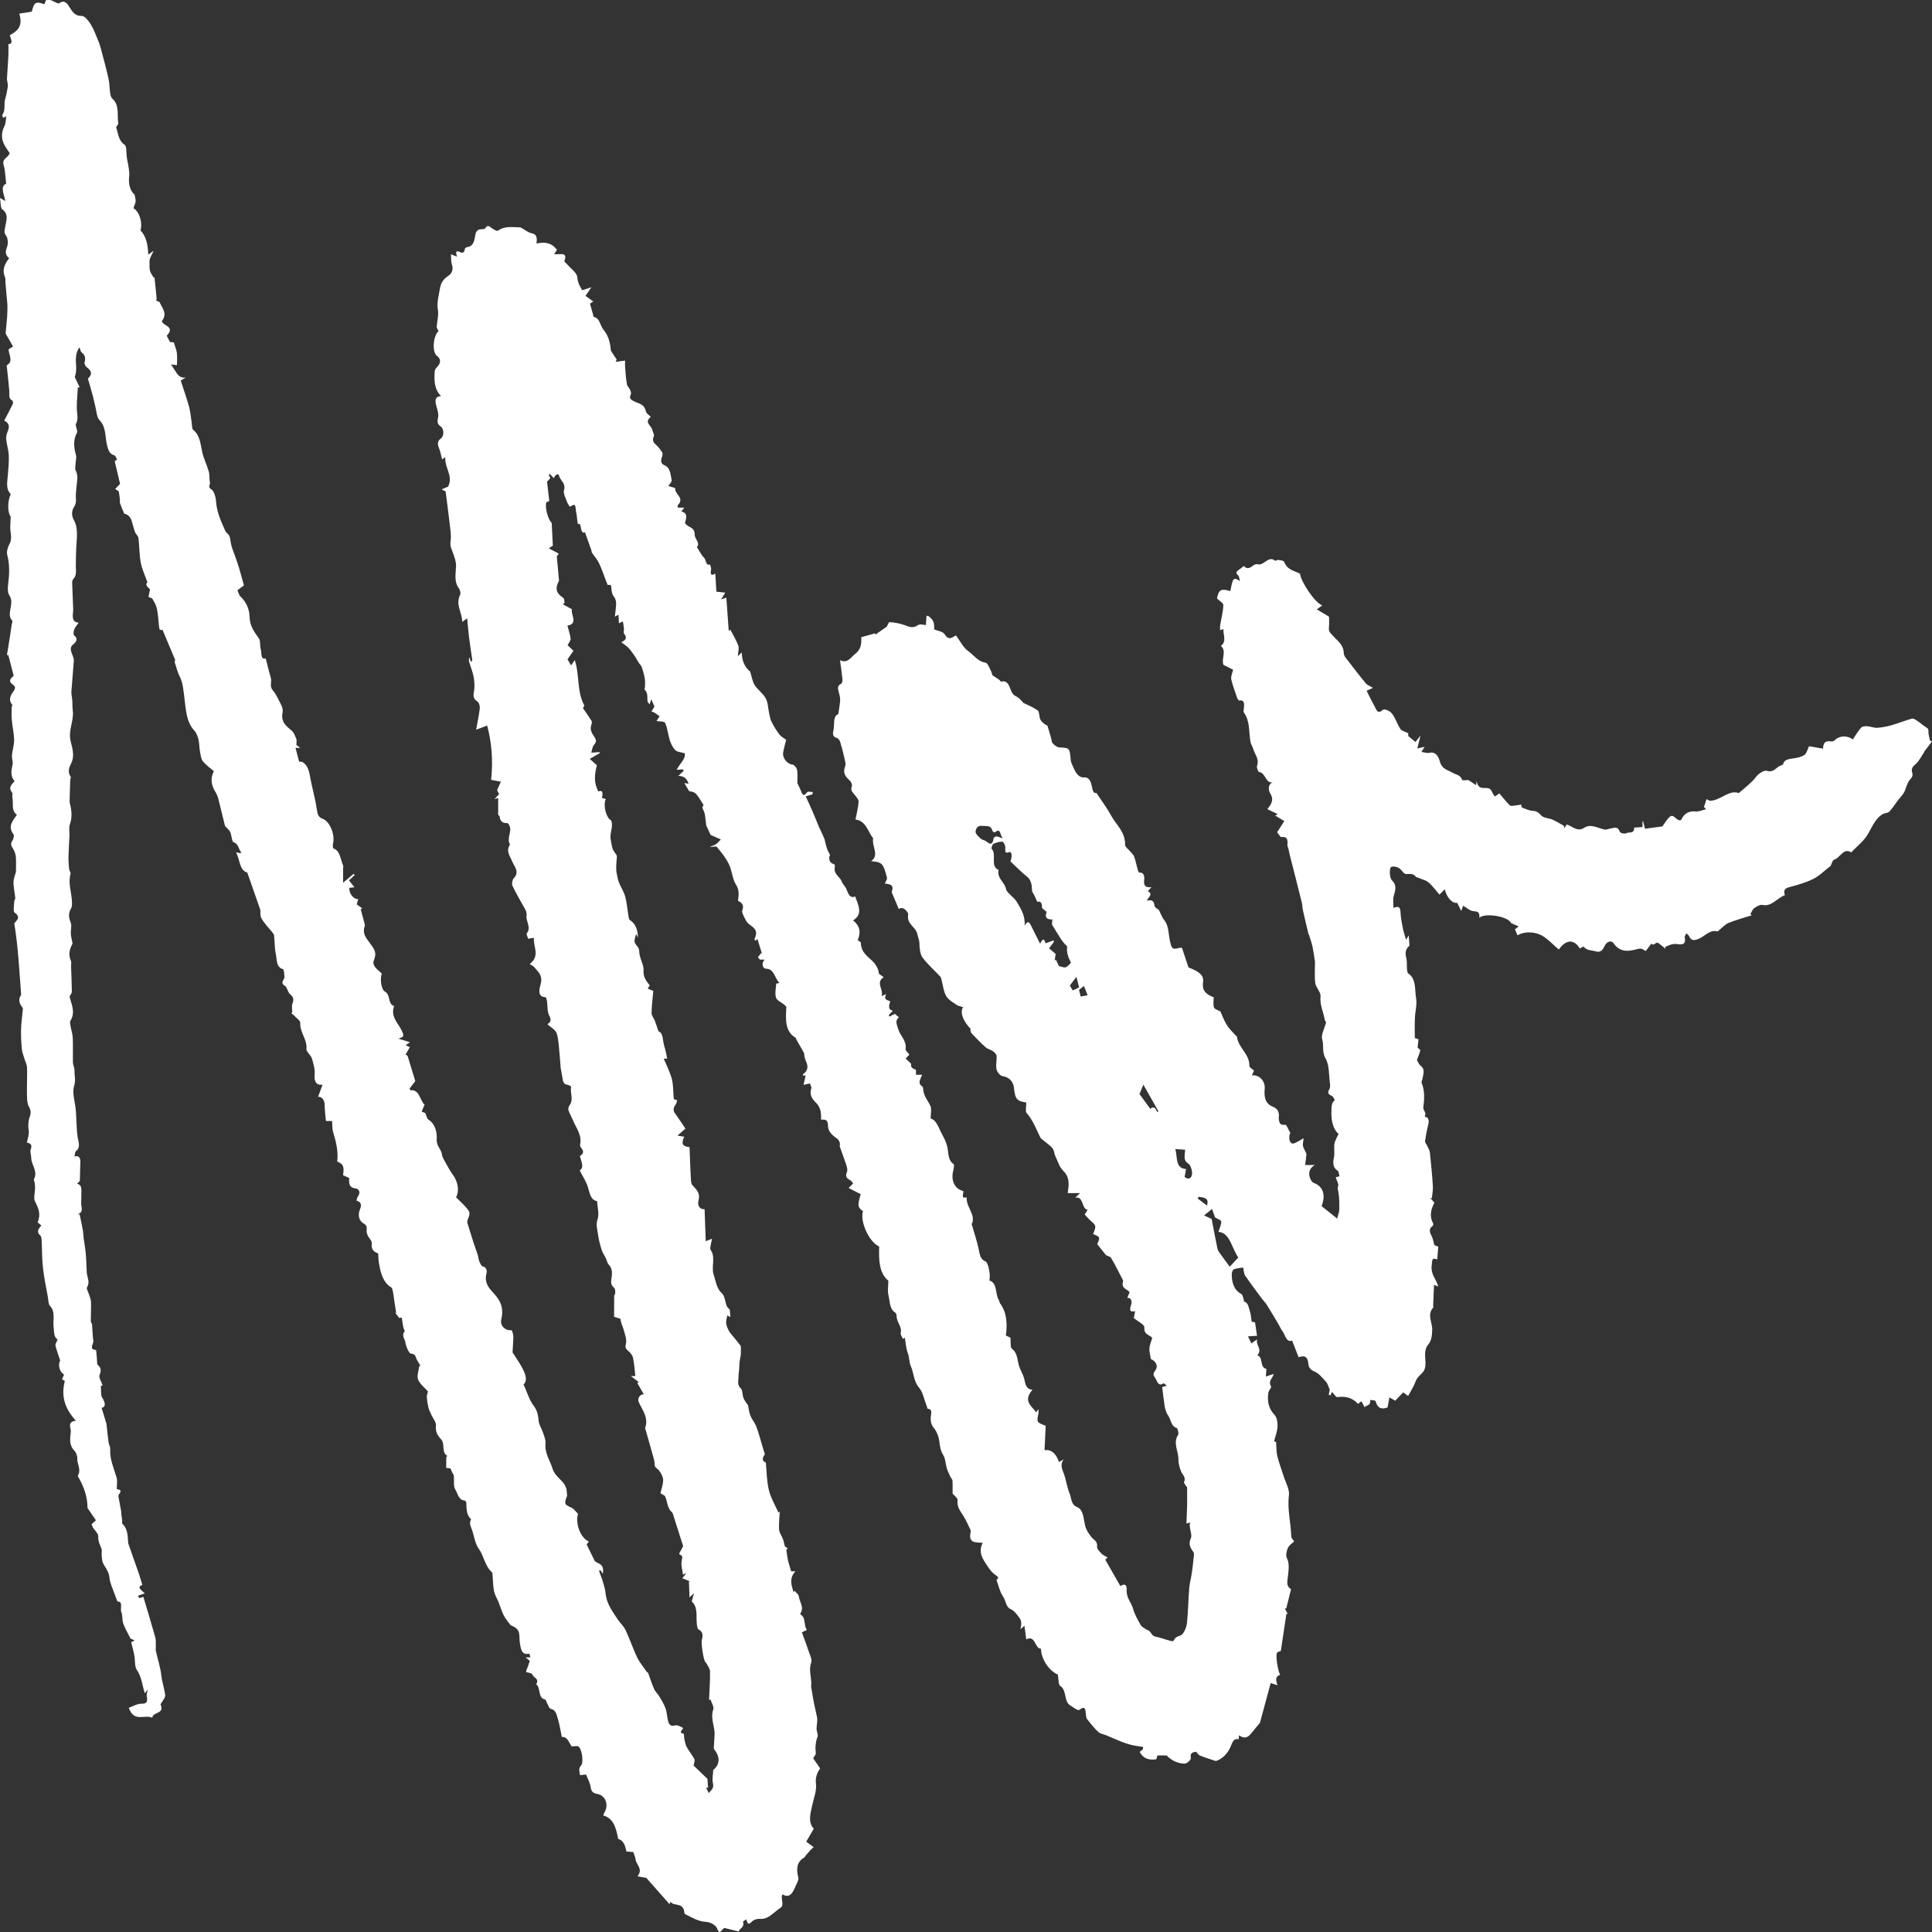 <svg viewBox="0 0 20 20" fill="none" xmlns="http://www.w3.org/2000/svg">
<rect x="0" y="0" width="20" height="20" fill="#333333" stroke="none"/>
<path d="M6.027 3.004C6.056 2.995 6.082 2.987 6.122 2.974C6.094 3.014 6.077 3.04 6.061 3.063C6.092 3.085 6.115 3.101 6.142 3.121C6.125 3.132 6.114 3.139 6.107 3.143C6.119 3.183 6.129 3.219 6.139 3.254C6.141 3.263 6.142 3.28 6.145 3.28C6.21 3.291 6.212 3.371 6.247 3.413C6.298 3.474 6.316 3.543 6.323 3.623C6.324 3.635 6.335 3.647 6.342 3.658C6.356 3.68 6.37 3.701 6.384 3.723C6.38 3.731 6.376 3.738 6.372 3.746C6.407 3.741 6.442 3.736 6.471 3.733C6.471 3.751 6.469 3.781 6.472 3.81C6.476 3.867 6.48 3.923 6.49 3.978C6.493 3.999 6.513 4.014 6.522 4.034C6.528 4.047 6.536 4.069 6.531 4.079C6.505 4.134 6.543 4.142 6.568 4.156C6.613 4.18 6.67 4.18 6.686 4.259C6.691 4.28 6.717 4.295 6.737 4.316C6.664 4.371 6.743 4.405 6.753 4.451C6.758 4.473 6.775 4.502 6.769 4.515C6.75 4.558 6.762 4.579 6.79 4.603C6.815 4.625 6.836 4.654 6.855 4.683C6.861 4.692 6.859 4.714 6.854 4.727C6.838 4.766 6.84 4.801 6.876 4.815C6.941 4.84 6.94 4.912 6.953 4.97C6.957 4.986 6.929 5.014 6.919 5.031C6.945 5.039 6.991 5.052 6.99 5.054C6.981 5.117 7.091 5.153 7.018 5.228C7.014 5.232 7.014 5.249 7.016 5.252C7.022 5.256 7.031 5.255 7.038 5.255C7.051 5.255 7.064 5.255 7.083 5.255C7.071 5.272 7.064 5.282 7.054 5.295C7.123 5.311 7.105 5.365 7.091 5.412C7.117 5.465 7.191 5.448 7.191 5.532C7.191 5.581 7.253 5.621 7.214 5.663C7.241 5.704 7.26 5.746 7.288 5.773C7.311 5.795 7.303 5.859 7.351 5.844C7.355 5.862 7.364 5.882 7.361 5.898C7.349 5.959 7.371 5.957 7.405 5.938C7.408 6.001 7.412 6.063 7.416 6.125C7.448 6.128 7.475 6.131 7.508 6.135C7.491 6.162 7.479 6.182 7.465 6.205C7.488 6.197 7.508 6.19 7.519 6.187C7.527 6.303 7.536 6.415 7.544 6.532C7.55 6.527 7.557 6.52 7.56 6.518C7.588 6.572 7.621 6.625 7.643 6.684C7.653 6.71 7.641 6.75 7.638 6.793C7.652 6.78 7.665 6.768 7.679 6.754C7.679 6.85 7.719 6.917 7.765 6.951C7.784 7.012 7.791 7.06 7.812 7.092C7.846 7.143 7.898 7.177 7.927 7.23C7.95 7.272 7.951 7.332 7.962 7.384C7.969 7.415 7.974 7.448 7.988 7.474C8.011 7.52 8.038 7.563 8.068 7.603C8.084 7.625 8.109 7.636 8.138 7.659C8.129 7.695 8.117 7.739 8.108 7.784C8.095 7.845 8.149 7.91 8.204 7.915C8.221 7.917 8.249 7.949 8.252 7.972C8.259 8.022 8.254 8.074 8.254 8.107C8.272 8.144 8.284 8.167 8.293 8.191C8.31 8.24 8.323 8.239 8.356 8.201C8.366 8.189 8.393 8.199 8.412 8.199C8.412 8.207 8.412 8.214 8.412 8.222C8.392 8.228 8.372 8.234 8.341 8.244C8.367 8.3 8.391 8.353 8.414 8.406C8.436 8.457 8.457 8.509 8.478 8.561C8.48 8.565 8.532 8.674 8.534 8.682C8.543 8.716 8.55 8.751 8.561 8.784C8.568 8.806 8.58 8.825 8.593 8.851C8.576 8.873 8.582 8.929 8.62 8.941C8.651 8.95 8.642 8.962 8.64 8.987C8.635 9.056 8.697 9.075 8.715 9.129C8.724 9.154 8.747 9.171 8.758 9.196C8.78 9.246 8.795 9.305 8.853 9.28C8.886 9.373 8.936 9.463 8.831 9.528C8.9 9.582 8.915 9.649 8.879 9.733C8.89 9.742 8.91 9.75 8.911 9.759C8.915 9.888 9.021 9.914 9.07 9.997C9.084 10.02 9.096 10.046 9.098 10.08C9.114 10.091 9.129 10.102 9.148 10.116C9.06 10.171 9.149 10.242 9.127 10.312C9.147 10.303 9.158 10.298 9.174 10.291C9.143 10.354 9.188 10.351 9.216 10.366C9.202 10.408 9.189 10.45 9.243 10.464C9.227 10.48 9.214 10.493 9.201 10.507C9.203 10.512 9.205 10.518 9.207 10.524C9.224 10.515 9.241 10.506 9.263 10.495C9.271 10.503 9.286 10.515 9.305 10.531C9.262 10.568 9.284 10.603 9.298 10.652C9.318 10.725 9.387 10.769 9.375 10.861C9.373 10.878 9.403 10.901 9.414 10.917C9.405 10.926 9.39 10.942 9.375 10.958C9.394 10.976 9.413 10.994 9.433 11.013C9.424 11.041 9.44 11.061 9.482 11.074V11.126H9.546C9.529 11.172 9.494 11.213 9.549 11.248C9.553 11.251 9.556 11.261 9.556 11.268C9.559 11.342 9.603 11.389 9.631 11.447C9.646 11.478 9.634 11.529 9.634 11.578C9.684 11.593 9.705 11.644 9.734 11.706C9.762 11.764 9.798 11.819 9.809 11.885C9.82 11.948 9.815 12.014 9.872 12.051C9.879 12.055 9.874 12.094 9.869 12.114C9.84 12.219 9.883 12.31 9.972 12.329C9.977 12.356 9.943 12.414 10.007 12.394C9.999 12.498 10.107 12.576 10.059 12.673C10.086 12.766 10.113 12.846 10.131 12.929C10.142 12.986 10.148 13.038 10.203 13.059C10.231 13.07 10.258 13.21 10.241 13.255C10.327 13.281 10.3 13.39 10.338 13.454C10.345 13.464 10.345 13.481 10.352 13.491C10.423 13.587 10.429 13.701 10.413 13.825C10.431 13.834 10.448 13.842 10.46 13.848C10.464 13.89 10.458 13.95 10.474 13.961C10.535 14.005 10.53 14.08 10.55 14.143C10.564 14.187 10.59 14.226 10.602 14.271C10.615 14.322 10.616 14.38 10.688 14.387C10.584 14.508 10.684 14.555 10.726 14.621C10.733 14.61 10.741 14.599 10.749 14.587C10.749 14.602 10.753 14.618 10.75 14.632C10.731 14.723 10.73 14.723 10.825 14.76C10.821 14.84 10.817 14.924 10.813 15.012C10.88 15.002 10.931 15.043 10.963 15.135C10.974 15.128 10.989 15.119 11.011 15.107C10.975 15.157 10.99 15.197 11.009 15.245C11.036 15.314 11.045 15.394 11.073 15.462C11.093 15.51 11.085 15.575 11.15 15.601C11.215 15.626 11.216 15.719 11.233 15.793C11.244 15.838 11.273 15.88 11.301 15.915C11.324 15.944 11.363 15.951 11.357 16.012C11.354 16.034 11.385 16.064 11.405 16.085C11.42 16.101 11.442 16.108 11.466 16.123C11.453 16.136 11.443 16.145 11.442 16.146C11.494 16.238 11.545 16.326 11.598 16.419C11.637 16.394 11.667 16.396 11.663 16.461C11.659 16.54 11.711 16.588 11.73 16.655C11.747 16.715 11.778 16.77 11.809 16.823C11.822 16.844 11.848 16.855 11.868 16.869C11.879 16.876 11.895 16.878 11.903 16.889C11.938 16.938 11.938 16.939 11.991 16.949C12.006 16.953 12.021 16.957 12.036 16.962C12.066 16.971 12.095 16.981 12.125 16.988C12.133 16.991 12.149 16.988 12.151 16.983C12.167 16.934 12.212 16.943 12.236 16.92C12.263 16.894 12.283 16.841 12.288 16.797C12.3 16.678 12.301 16.558 12.311 16.44C12.315 16.388 12.33 16.338 12.337 16.288C12.347 16.223 12.353 16.157 12.36 16.092C12.361 16.085 12.359 16.074 12.355 16.069C12.325 16.026 12.298 15.989 12.328 15.923C12.341 15.895 12.321 15.845 12.317 15.806C12.315 15.791 12.318 15.775 12.318 15.76C12.311 15.762 12.301 15.766 12.282 15.772C12.284 15.704 12.288 15.641 12.289 15.578C12.29 15.521 12.289 15.462 12.289 15.396C12.284 15.387 12.253 15.355 12.257 15.344C12.28 15.289 12.241 15.269 12.227 15.233C12.212 15.195 12.198 15.151 12.199 15.11C12.202 15.024 12.138 14.94 12.197 14.851C12.204 14.84 12.191 14.785 12.181 14.782C12.122 14.767 12.123 14.695 12.093 14.654C12.081 14.639 12.074 14.618 12.067 14.599C12.061 14.583 12.057 14.565 12.055 14.547C12.046 14.485 12.039 14.422 12.031 14.359C12.043 14.356 12.055 14.352 12.079 14.344C12.061 14.332 12.049 14.318 12.044 14.32C11.986 14.359 11.98 14.292 11.955 14.259C11.924 14.219 11.953 14.202 11.967 14.175C11.988 14.137 11.964 14.09 11.914 14.069C11.908 14.032 11.896 13.994 11.899 13.957C11.901 13.921 11.918 13.885 11.928 13.85C11.899 13.814 11.841 13.821 11.846 13.739C11.847 13.712 11.78 13.68 11.737 13.644C11.739 13.634 11.744 13.607 11.751 13.573C11.705 13.584 11.687 13.571 11.708 13.511C11.718 13.483 11.721 13.435 11.67 13.435C11.678 13.416 11.685 13.397 11.694 13.376C11.688 13.37 11.682 13.364 11.676 13.36C11.645 13.339 11.607 13.324 11.626 13.265C11.627 13.262 11.627 13.259 11.627 13.257C11.586 13.178 11.547 13.098 11.502 13.022C11.491 13.004 11.46 13.004 11.446 12.989C11.418 12.954 11.389 12.918 11.358 12.879C11.362 12.867 11.383 12.834 11.377 12.812C11.371 12.793 11.336 12.786 11.316 12.774C11.323 12.751 11.343 12.717 11.337 12.692C11.331 12.666 11.3 12.648 11.279 12.627C11.263 12.61 11.247 12.592 11.229 12.573C11.239 12.555 11.248 12.542 11.259 12.524C11.194 12.516 11.22 12.377 11.13 12.399C11.143 12.387 11.156 12.374 11.181 12.351H11.053C11.065 12.272 11.074 12.197 11.022 12.137C11.012 12.125 11.001 12.115 10.992 12.103C10.983 12.091 10.973 12.078 10.967 12.064C10.953 12.034 10.94 12.003 10.919 11.955C10.915 11.944 10.912 11.906 10.895 11.886C10.864 11.851 10.826 11.827 10.791 11.797C10.783 11.791 10.774 11.784 10.769 11.774C10.726 11.686 10.691 11.592 10.626 11.52C10.613 11.505 10.624 11.456 10.624 11.412C10.629 11.419 10.627 11.413 10.624 11.413C10.527 11.399 10.509 11.379 10.496 11.26C10.489 11.19 10.44 11.149 10.378 11.14C10.354 11.136 10.322 11.098 10.316 11.069C10.306 11.026 10.32 10.976 10.317 10.931C10.315 10.913 10.295 10.893 10.279 10.882C10.256 10.865 10.225 10.861 10.204 10.842C10.153 10.797 10.105 10.746 10.057 10.696C10.048 10.686 10.045 10.667 10.046 10.649C9.973 10.573 9.933 10.481 9.97 10.426C9.944 10.417 9.92 10.415 9.902 10.402C9.864 10.375 9.819 10.352 9.795 10.311C9.768 10.265 9.762 10.201 9.747 10.145C9.744 10.133 9.742 10.118 9.734 10.11C9.673 10.044 9.604 9.985 9.549 9.911C9.525 9.877 9.518 9.815 9.518 9.766C9.517 9.728 9.502 9.701 9.497 9.673C9.482 9.591 9.381 9.571 9.402 9.464C9.404 9.453 9.357 9.373 9.304 9.41C9.28 9.352 9.257 9.299 9.231 9.236C9.25 9.171 9.238 9.154 9.16 9.147C9.167 9.127 9.186 9.102 9.182 9.086C9.143 8.935 9.131 8.924 9.017 8.915C9.108 8.853 9.022 8.763 9.039 8.677C8.988 8.622 8.969 8.496 8.856 8.484C8.867 8.426 8.884 8.363 8.888 8.299C8.89 8.276 8.863 8.248 8.846 8.226C8.826 8.2 8.8 8.182 8.819 8.137C8.824 8.126 8.812 8.096 8.801 8.085C8.76 8.045 8.72 8.012 8.749 7.932C8.759 7.905 8.744 7.863 8.737 7.829C8.725 7.777 8.712 7.726 8.696 7.676C8.691 7.661 8.675 7.642 8.662 7.639C8.628 7.631 8.617 7.606 8.626 7.572C8.643 7.504 8.617 7.413 8.678 7.393C8.686 7.335 8.694 7.295 8.697 7.254C8.698 7.228 8.693 7.201 8.686 7.176C8.675 7.135 8.661 7.098 8.709 7.077C8.717 7.073 8.723 7.046 8.721 7.031C8.715 6.97 8.706 6.911 8.696 6.834C8.772 6.871 8.804 6.809 8.852 6.77C8.911 6.723 8.919 6.673 8.916 6.596C8.963 6.583 9.012 6.569 9.061 6.556C9.061 6.56 9.061 6.565 9.062 6.57C9.1 6.543 9.138 6.516 9.181 6.486C9.186 6.478 9.199 6.439 9.21 6.44C9.262 6.444 9.316 6.453 9.366 6.472C9.412 6.489 9.453 6.507 9.501 6.472C9.523 6.456 9.559 6.47 9.585 6.47C9.587 6.44 9.589 6.408 9.591 6.373C9.608 6.378 9.612 6.378 9.615 6.38C9.664 6.42 9.673 6.444 9.67 6.515C9.709 6.532 9.759 6.535 9.779 6.566C9.826 6.642 9.865 6.589 9.896 6.578C9.94 6.636 9.972 6.704 10.02 6.738C10.079 6.779 10.125 6.85 10.202 6.86C10.225 6.863 10.244 6.919 10.262 6.954C10.27 6.969 10.268 6.991 10.281 6.995C10.302 7.01 10.324 7.023 10.345 7.038C10.352 7.043 10.358 7.057 10.363 7.056C10.448 7.035 10.448 7.13 10.483 7.18C10.497 7.202 10.525 7.209 10.545 7.225C10.56 7.237 10.572 7.253 10.594 7.276C10.634 7.297 10.692 7.318 10.743 7.355C10.761 7.369 10.756 7.423 10.771 7.451C10.788 7.48 10.816 7.5 10.843 7.512C10.855 7.554 10.867 7.595 10.88 7.636C10.885 7.656 10.887 7.684 10.898 7.696C10.917 7.715 10.943 7.736 10.966 7.737C11.073 7.743 11.073 7.74 11.084 7.867C11.085 7.882 11.091 7.898 11.097 7.912C11.113 7.947 11.127 7.985 11.15 8.013C11.165 8.033 11.195 8.05 11.216 8.048C11.282 8.039 11.296 8.106 11.305 8.15C11.315 8.202 11.329 8.215 11.35 8.208C11.405 8.292 11.46 8.364 11.503 8.444C11.555 8.541 11.649 8.608 11.647 8.746C11.646 8.767 11.679 8.789 11.697 8.811C11.712 8.83 11.733 8.845 11.741 8.868C11.757 8.913 11.766 8.962 11.779 9.009C11.782 9.019 11.792 9.035 11.797 9.034C11.845 9.027 11.848 9.084 11.845 9.104C11.835 9.176 11.864 9.189 11.92 9.184C11.903 9.202 11.894 9.212 11.882 9.225C11.943 9.259 11.886 9.285 11.873 9.324C11.918 9.313 11.946 9.319 11.952 9.378C11.954 9.396 11.985 9.41 11.997 9.42C12.017 9.46 12.029 9.497 12.051 9.523C12.098 9.58 12.095 9.657 12.108 9.725C12.127 9.822 12.135 9.834 12.214 9.811C12.219 9.81 12.225 9.812 12.236 9.813C12.257 9.876 12.279 9.941 12.303 10.014C12.333 10.028 12.377 10.042 12.413 10.071C12.436 10.089 12.461 10.114 12.454 10.168C12.442 10.25 12.477 10.29 12.564 10.324C12.564 10.36 12.557 10.399 12.567 10.429C12.573 10.448 12.606 10.454 12.634 10.471C12.651 10.508 12.671 10.565 12.701 10.612C12.727 10.655 12.764 10.687 12.797 10.724C12.799 10.727 12.805 10.729 12.805 10.732C12.819 10.85 12.934 10.905 12.934 11.034C12.934 11.051 12.965 11.067 12.982 11.083C12.978 11.092 12.969 11.11 12.959 11.132C13.035 11.123 13.1 11.189 13.092 11.275C13.083 11.369 13.105 11.429 13.179 11.458C13.223 11.476 13.245 11.507 13.238 11.568C13.236 11.589 13.242 11.62 13.255 11.634C13.266 11.647 13.291 11.642 13.314 11.646C13.324 11.665 13.34 11.695 13.357 11.727C13.332 11.785 13.353 11.85 13.396 11.836C13.426 11.826 13.453 11.806 13.495 11.783C13.491 11.821 13.485 11.843 13.488 11.862C13.492 11.883 13.505 11.902 13.514 11.923C13.518 11.932 13.525 11.941 13.524 11.95C13.521 11.988 13.515 12.025 13.511 12.06H13.61C13.555 12.094 13.542 12.14 13.561 12.195C13.568 12.215 13.583 12.239 13.599 12.245C13.694 12.28 13.727 12.364 13.681 12.486C13.736 12.53 13.792 12.574 13.842 12.614C13.852 12.573 13.864 12.547 13.864 12.52C13.865 12.46 13.865 12.398 13.855 12.34C13.852 12.317 13.842 12.306 13.853 12.277C13.86 12.257 13.837 12.219 13.827 12.188C13.838 12.185 13.852 12.181 13.866 12.176C13.861 12.157 13.859 12.127 13.848 12.12C13.798 12.087 13.796 12.042 13.809 11.981C13.818 11.937 13.807 11.886 13.814 11.841C13.82 11.805 13.841 11.773 13.857 11.738C13.802 11.693 13.778 11.6 13.783 11.507C13.785 11.459 13.78 11.418 13.818 11.389C13.809 11.375 13.803 11.355 13.792 11.348C13.765 11.332 13.732 11.326 13.762 11.274C13.769 11.261 13.771 11.238 13.768 11.221C13.756 11.131 13.762 11.025 13.723 10.959C13.682 10.89 13.707 10.822 13.687 10.757C13.673 10.716 13.71 10.65 13.728 10.582C13.729 10.584 13.716 10.57 13.713 10.552C13.699 10.473 13.661 10.403 13.67 10.313C13.675 10.272 13.623 10.226 13.616 10.178C13.606 10.105 13.613 10.029 13.613 9.957C13.604 9.902 13.597 9.846 13.585 9.791C13.576 9.751 13.562 9.714 13.55 9.676C13.549 9.674 13.546 9.673 13.546 9.671C13.526 9.588 13.506 9.506 13.488 9.423C13.482 9.395 13.482 9.365 13.475 9.338C13.435 9.175 13.393 9.014 13.352 8.852C13.344 8.82 13.341 8.787 13.327 8.756C13.331 8.701 13.333 8.657 13.265 8.665C13.252 8.666 13.235 8.632 13.221 8.615C13.244 8.58 13.265 8.547 13.295 8.5C13.259 8.478 13.226 8.457 13.201 8.443C13.196 8.445 13.208 8.438 13.227 8.428C13.18 8.405 13.154 8.393 13.119 8.376C13.166 8.32 13.189 8.276 13.148 8.21C13.136 8.191 13.116 8.126 13.174 8.099C13.101 8.112 13.1 7.996 13.034 7.992C13.025 7.991 13.007 7.945 13.012 7.93C13.04 7.856 12.989 7.811 12.974 7.754C12.967 7.728 12.95 7.706 12.945 7.68C12.926 7.577 12.942 7.463 12.876 7.375C12.869 7.366 12.877 7.339 12.878 7.32C12.881 7.278 12.878 7.243 12.83 7.252C12.823 7.253 12.81 7.234 12.806 7.222C12.785 7.159 12.76 7.097 12.746 7.032C12.74 7.004 12.757 6.969 12.765 6.933C12.733 6.917 12.695 6.898 12.665 6.882C12.641 6.816 12.701 6.742 12.639 6.686C12.702 6.64 12.66 6.571 12.665 6.512C12.652 6.516 12.642 6.52 12.631 6.524C12.631 6.507 12.628 6.49 12.631 6.475C12.642 6.404 12.661 6.335 12.664 6.264C12.665 6.243 12.623 6.22 12.598 6.195C12.616 6.104 12.64 6.09 12.736 6.119C12.764 5.978 12.768 5.973 12.836 6.015C12.828 5.988 12.828 5.967 12.82 5.959C12.786 5.93 12.799 5.915 12.827 5.897C12.843 5.887 12.858 5.873 12.875 5.859C12.905 5.889 12.928 5.889 12.972 5.855C12.986 5.844 13.006 5.837 13.02 5.841C13.084 5.86 13.129 5.748 13.199 5.804C13.205 5.809 13.221 5.794 13.231 5.796C13.253 5.8 13.287 5.801 13.294 5.817C13.328 5.903 13.398 5.907 13.458 5.939C13.466 6.021 13.611 6.24 13.688 6.267C13.666 6.283 13.651 6.294 13.632 6.308C13.682 6.338 13.723 6.363 13.758 6.384C13.758 6.422 13.762 6.459 13.757 6.494C13.751 6.544 13.778 6.556 13.802 6.585C13.845 6.635 13.909 6.672 13.911 6.763C13.911 6.778 13.92 6.795 13.929 6.807C13.998 6.897 14.067 6.987 14.139 7.074C14.155 7.093 14.181 7.101 14.213 7.121C14.185 7.134 14.168 7.142 14.147 7.151C14.175 7.205 14.2 7.259 14.229 7.31C14.248 7.345 14.26 7.398 14.314 7.349C14.331 7.334 14.388 7.359 14.409 7.386C14.445 7.431 14.463 7.496 14.496 7.545C14.511 7.568 14.544 7.573 14.578 7.59V7.619C14.603 7.639 14.624 7.657 14.653 7.681C14.665 7.666 14.681 7.645 14.705 7.614C14.694 7.661 14.684 7.698 14.672 7.748C14.695 7.743 14.716 7.738 14.748 7.731C14.734 7.753 14.725 7.766 14.714 7.784C14.744 7.788 14.772 7.799 14.797 7.793C14.861 7.778 14.891 7.83 14.906 7.885C14.928 7.966 14.99 7.97 15.036 7.999C15.072 8.021 15.116 8.018 15.137 8.074C15.14 8.082 15.171 8.075 15.201 8.075C15.219 8.087 15.248 8.106 15.28 8.128C15.282 8.113 15.284 8.099 15.286 8.085C15.306 8.208 15.402 8.122 15.437 8.182C15.449 8.203 15.458 8.227 15.473 8.243C15.478 8.247 15.499 8.227 15.521 8.213C15.553 8.251 15.589 8.296 15.629 8.337C15.639 8.346 15.659 8.341 15.675 8.34C15.698 8.338 15.72 8.333 15.746 8.329C15.75 8.344 15.754 8.358 15.754 8.359C15.795 8.373 15.827 8.391 15.861 8.393C15.898 8.395 15.922 8.404 15.951 8.438C15.979 8.47 16.032 8.468 16.072 8.485C16.112 8.503 16.151 8.527 16.19 8.549C16.191 8.557 16.192 8.566 16.193 8.575C16.203 8.56 16.212 8.545 16.218 8.535C16.278 8.552 16.326 8.617 16.402 8.568C16.468 8.526 16.54 8.572 16.608 8.587C16.629 8.592 16.653 8.579 16.675 8.576C16.709 8.572 16.745 8.548 16.768 8.61C16.774 8.626 16.821 8.635 16.84 8.624C16.865 8.609 16.915 8.637 16.917 8.569C16.917 8.565 16.969 8.565 17.003 8.562V8.503L17.009 8.501C17.016 8.526 17.022 8.551 17.029 8.579C17.087 8.571 17.143 8.564 17.209 8.555C17.226 8.532 17.25 8.49 17.281 8.459C17.33 8.411 17.355 8.513 17.404 8.487C17.433 8.42 17.487 8.392 17.554 8.4C17.586 8.404 17.619 8.387 17.661 8.377C17.647 8.362 17.64 8.354 17.639 8.353C17.647 8.332 17.654 8.311 17.666 8.273C17.673 8.276 17.694 8.287 17.701 8.29C17.815 8.286 17.898 8.172 18 8.21C18.049 8.168 18.093 8.132 18.134 8.093C18.161 8.068 18.181 8.032 18.21 8.011C18.234 7.992 18.269 7.972 18.293 7.98C18.34 7.995 18.369 7.97 18.402 7.943C18.415 7.932 18.431 7.927 18.458 7.914C18.465 7.872 18.502 7.859 18.549 7.853C18.593 7.848 18.64 7.84 18.678 7.816C18.702 7.8 18.713 7.753 18.727 7.725C18.776 7.734 18.821 7.741 18.872 7.75C18.874 7.673 18.911 7.669 18.955 7.675C18.967 7.677 18.984 7.672 18.993 7.663C19.036 7.617 19.119 7.608 19.18 7.655C19.208 7.614 19.233 7.569 19.266 7.533C19.279 7.518 19.307 7.517 19.328 7.518C19.363 7.52 19.398 7.536 19.433 7.534C19.483 7.531 19.534 7.521 19.583 7.507C19.654 7.487 19.723 7.458 19.793 7.439C19.811 7.435 19.833 7.453 19.851 7.465C19.883 7.486 19.912 7.512 19.943 7.532C19.963 7.545 19.963 7.549 19.963 7.578C19.964 7.608 19.973 7.637 19.979 7.667C19.986 7.67 19.993 7.672 20 7.675C19.973 7.71 19.947 7.745 19.92 7.78C19.92 7.781 19.921 7.781 19.921 7.782C19.895 7.821 19.873 7.866 19.842 7.899C19.813 7.929 19.776 7.945 19.797 8.006C19.801 8.018 19.796 8.044 19.788 8.052C19.753 8.086 19.738 8.131 19.721 8.18C19.706 8.223 19.669 8.255 19.642 8.292C19.614 8.329 19.589 8.37 19.558 8.402C19.541 8.419 19.511 8.415 19.489 8.428C19.418 8.47 19.384 8.55 19.341 8.627C19.298 8.705 19.224 8.759 19.164 8.824C19.083 8.771 19.048 8.884 18.985 8.9C18.97 8.903 18.961 8.945 18.951 8.963C18.89 9.01 18.835 9.067 18.77 9.099C18.69 9.139 18.604 9.162 18.519 9.185C18.479 9.196 18.46 9.213 18.477 9.267C18.398 9.294 18.341 9.388 18.247 9.368C18.22 9.362 18.186 9.383 18.16 9.401C18.142 9.413 18.133 9.441 18.12 9.462C18.125 9.467 18.129 9.471 18.134 9.475C18.054 9.501 17.973 9.522 17.894 9.554C17.859 9.568 17.83 9.602 17.798 9.627C17.791 9.632 17.784 9.644 17.779 9.642C17.698 9.619 17.643 9.699 17.574 9.723C17.531 9.737 17.507 9.737 17.485 9.69C17.479 9.678 17.466 9.671 17.457 9.662C17.451 9.675 17.438 9.691 17.44 9.702C17.454 9.772 17.423 9.779 17.379 9.775C17.357 9.772 17.335 9.769 17.314 9.774C17.289 9.779 17.265 9.792 17.24 9.801C17.24 9.808 17.24 9.815 17.24 9.821C17.215 9.801 17.191 9.778 17.164 9.761C17.141 9.746 17.121 9.8 17.095 9.768C17.076 9.794 17.057 9.819 17.037 9.845C17.014 9.836 17 9.812 16.957 9.823C16.875 9.845 16.775 9.87 16.703 9.764C16.681 9.732 16.635 9.745 16.613 9.789C16.591 9.833 16.573 9.865 16.517 9.848C16.475 9.835 16.429 9.843 16.394 9.8C16.39 9.795 16.367 9.813 16.354 9.819C16.303 9.732 16.221 9.711 16.137 9.829C16.068 9.773 16.005 9.697 15.93 9.67C15.864 9.647 15.782 9.641 15.709 9.682C15.704 9.67 15.695 9.648 15.683 9.62C15.687 9.617 15.697 9.609 15.721 9.59C15.695 9.579 15.677 9.571 15.643 9.556C15.612 9.484 15.368 9.447 15.314 9.501C15.32 9.437 15.292 9.436 15.252 9.432C15.216 9.429 15.183 9.397 15.146 9.376C15.143 9.382 15.137 9.4 15.127 9.431C15.11 9.397 15.098 9.372 15.085 9.346C15.038 9.356 14.977 9.295 14.956 9.206C14.936 9.226 14.919 9.243 14.901 9.261C14.864 9.219 14.831 9.171 14.79 9.136C14.761 9.111 14.723 9.104 14.688 9.089C14.678 9.084 14.664 9.084 14.657 9.076C14.627 9.037 14.591 9.049 14.555 9.048C14.536 9.048 14.517 9.019 14.5 9.001C14.472 8.969 14.398 8.957 14.392 8.989C14.383 9.027 14.388 9.092 14.408 9.112C14.465 9.167 14.443 9.218 14.427 9.279C14.418 9.314 14.425 9.354 14.425 9.399C14.467 9.382 14.496 9.378 14.498 9.443C14.5 9.499 14.512 9.554 14.522 9.609C14.53 9.647 14.543 9.684 14.555 9.729C14.566 9.711 14.573 9.699 14.583 9.683C14.586 9.72 14.588 9.752 14.591 9.789C14.563 9.813 14.54 9.847 14.556 9.909C14.567 9.947 14.562 9.991 14.565 10.032C14.567 10.047 14.569 10.071 14.578 10.077C14.663 10.134 14.644 10.244 14.659 10.332C14.671 10.396 14.65 10.469 14.647 10.538C14.644 10.605 14.646 10.673 14.646 10.746C14.655 10.748 14.667 10.752 14.684 10.758C14.681 10.788 14.678 10.818 14.675 10.846C14.684 10.854 14.704 10.867 14.703 10.873C14.696 10.902 14.684 10.93 14.668 10.973C14.675 10.984 14.686 11.017 14.707 11.033C14.755 11.071 14.734 11.118 14.726 11.164C14.724 11.179 14.712 11.198 14.716 11.208C14.751 11.292 14.745 11.378 14.734 11.467C14.732 11.484 14.75 11.504 14.755 11.524C14.757 11.533 14.752 11.546 14.749 11.56C14.785 11.564 14.798 11.591 14.785 11.643C14.771 11.698 14.76 11.755 14.752 11.813C14.75 11.828 14.768 11.847 14.776 11.865C14.785 11.887 14.799 11.907 14.802 11.93C14.814 12.046 14.826 12.162 14.833 12.279C14.836 12.32 14.826 12.363 14.822 12.405C14.817 12.404 14.812 12.404 14.807 12.403C14.82 12.418 14.833 12.432 14.849 12.45C14.814 12.517 14.794 12.588 14.835 12.662C14.838 12.668 14.837 12.686 14.833 12.688C14.769 12.736 14.821 12.782 14.833 12.828C14.838 12.844 14.841 12.86 14.847 12.888C14.854 12.891 14.871 12.899 14.889 12.906C14.885 12.953 14.882 12.996 14.878 13.038C14.823 13.018 14.827 13.034 14.82 13.109C14.813 13.197 14.867 13.24 14.889 13.318C14.87 13.311 14.86 13.307 14.845 13.301C14.842 13.373 14.839 13.444 14.836 13.515C14.835 13.523 14.839 13.534 14.836 13.537C14.769 13.61 14.83 13.691 14.826 13.768C14.824 13.826 14.821 13.877 14.781 13.924C14.752 13.959 14.749 14.018 14.755 14.074C14.759 14.113 14.757 14.164 14.739 14.192C14.714 14.229 14.674 14.249 14.655 14.299C14.636 14.351 14.606 14.397 14.577 14.451C14.562 14.44 14.544 14.427 14.526 14.414C14.499 14.443 14.472 14.47 14.443 14.5C14.429 14.492 14.408 14.481 14.383 14.466C14.376 14.502 14.37 14.534 14.364 14.57C14.31 14.589 14.264 14.588 14.24 14.505C14.237 14.494 14.203 14.496 14.183 14.492C14.195 14.557 14.139 14.542 14.127 14.569C14.115 14.547 14.106 14.526 14.093 14.508C14.091 14.505 14.071 14.523 14.059 14.533C14 14.469 13.928 14.451 13.846 14.463C13.829 14.466 13.807 14.427 13.789 14.409C13.788 14.412 13.78 14.429 13.772 14.446C13.766 14.442 13.761 14.439 13.755 14.436C13.76 14.414 13.765 14.391 13.766 14.387C13.749 14.35 13.743 14.32 13.727 14.304C13.69 14.264 13.653 14.217 13.608 14.198C13.569 14.182 13.547 14.16 13.544 14.116C13.537 14.037 13.499 14.031 13.443 14.05C13.421 13.994 13.4 13.939 13.376 13.878C13.314 13.9 13.307 13.82 13.276 13.78C13.258 13.757 13.246 13.726 13.23 13.7C13.191 13.635 13.153 13.57 13.113 13.506C13.097 13.481 13.075 13.461 13.058 13.437C13.001 13.36 12.943 13.283 12.889 13.204C12.876 13.184 12.876 13.152 12.869 13.121C12.837 13.127 12.804 13.128 12.773 13.139C12.762 13.143 12.751 13.171 12.751 13.189C12.751 13.279 12.774 13.354 12.849 13.395C12.862 13.401 12.867 13.429 12.874 13.447C12.877 13.455 12.875 13.472 12.877 13.473C12.927 13.486 12.926 13.542 12.941 13.583C12.95 13.609 12.95 13.639 12.957 13.681C12.96 13.681 12.978 13.686 12.992 13.689C12.999 13.735 13.006 13.778 13.013 13.828C12.994 13.829 12.961 13.831 12.919 13.834C12.935 13.868 12.944 13.885 12.954 13.907C12.972 13.895 12.989 13.883 13.014 13.865C12.996 13.926 13.073 13.966 13.015 14.031C13.079 14.042 13.037 14.158 13.11 14.171C13.109 14.186 13.107 14.212 13.104 14.25C13.135 14.24 13.161 14.231 13.185 14.223C13.178 14.266 13.122 14.294 13.159 14.355C13.163 14.363 13.133 14.395 13.13 14.418C13.116 14.508 13.134 14.584 13.195 14.648C13.218 14.671 13.227 14.727 13.225 14.767C13.223 14.817 13.203 14.866 13.189 14.921C13.192 14.922 13.206 14.926 13.21 14.927C13.214 14.98 13.212 15.027 13.222 15.07C13.239 15.14 13.265 15.207 13.286 15.275C13.307 15.343 13.351 15.416 13.343 15.479C13.324 15.627 13.364 15.764 13.367 15.907C13.367 15.921 13.383 15.935 13.397 15.957C13.376 15.977 13.347 15.994 13.333 16.023C13.319 16.051 13.309 16.101 13.32 16.125C13.351 16.186 13.339 16.245 13.334 16.307C13.33 16.358 13.306 16.417 13.365 16.451C13.348 16.518 13.331 16.585 13.315 16.651L13.3 16.649C13.31 16.669 13.321 16.689 13.331 16.708C13.327 16.707 13.322 16.706 13.317 16.705C13.298 16.833 13.278 16.961 13.259 17.091C13.25 17.095 13.228 17.097 13.219 17.111C13.203 17.136 13.23 17.309 13.253 17.337C13.201 17.353 13.204 17.393 13.226 17.446C13.203 17.439 13.187 17.433 13.154 17.423C13.116 17.566 13.078 17.707 13.043 17.834C13.007 17.878 12.977 17.913 12.948 17.949C12.913 17.992 12.875 18 12.826 17.963C12.825 17.98 12.824 17.992 12.823 18.005C12.764 17.989 12.754 18.052 12.734 18.093C12.702 18.159 12.656 18.203 12.597 18.227C12.585 18.233 12.567 18.224 12.552 18.219C12.509 18.205 12.465 18.191 12.422 18.174C12.409 18.169 12.399 18.151 12.381 18.133C12.362 18.144 12.317 18.128 12.327 18.203C12.329 18.217 12.288 18.256 12.266 18.257C12.191 18.257 12.123 18.222 12.077 18.172H11.982C11.982 18.174 11.976 18.192 11.97 18.212C11.902 18.222 11.84 18.212 11.798 18.136C11.808 18.127 11.82 18.118 11.832 18.108C11.832 18.1 11.833 18.092 11.833 18.084C11.782 18.075 11.73 18.071 11.681 18.055C11.619 18.037 11.559 18.009 11.499 17.984C11.483 17.978 11.467 17.97 11.45 17.963C11.422 17.952 11.39 17.948 11.368 17.928C11.326 17.889 11.29 17.842 11.253 17.796C11.245 17.785 11.243 17.765 11.241 17.748C11.236 17.696 11.236 17.654 11.174 17.7C11.157 17.714 11.109 17.672 11.076 17.652C11.011 17.612 11.046 17.495 10.974 17.452C10.956 17.441 10.958 17.377 10.951 17.335C10.86 17.297 10.778 17.176 10.776 17.067C10.711 17.068 10.719 16.92 10.624 16.971C10.618 16.922 10.612 16.882 10.605 16.83C10.592 16.841 10.58 16.852 10.563 16.866C10.574 16.823 10.578 16.781 10.555 16.751C10.529 16.715 10.5 16.674 10.465 16.659C10.41 16.636 10.413 16.569 10.384 16.528C10.351 16.481 10.338 16.415 10.315 16.354C10.324 16.346 10.354 16.334 10.305 16.304C10.274 16.284 10.246 16.249 10.224 16.215C10.178 16.144 10.121 16.074 10.173 15.971C10.139 15.968 10.113 15.969 10.088 15.963C10.046 15.953 10.037 15.918 10.046 15.871C10.048 15.86 10.05 15.845 10.046 15.836C10.022 15.787 10 15.736 9.972 15.691C9.941 15.642 9.904 15.601 9.913 15.527C9.915 15.51 9.881 15.485 9.861 15.461C9.861 15.424 9.863 15.376 9.86 15.328C9.86 15.315 9.846 15.303 9.84 15.29C9.827 15.261 9.811 15.231 9.801 15.2C9.788 15.155 9.788 15.101 9.766 15.066C9.738 15.02 9.73 14.977 9.724 14.922C9.719 14.873 9.696 14.817 9.667 14.782C9.637 14.746 9.634 14.715 9.635 14.67C9.636 14.639 9.659 14.587 9.603 14.583C9.6 14.582 9.597 14.567 9.594 14.558C9.568 14.492 9.554 14.412 9.514 14.365C9.457 14.299 9.46 14.211 9.428 14.14C9.409 14.095 9.415 14.049 9.397 14.006C9.379 13.959 9.376 13.902 9.367 13.848C9.362 13.852 9.355 13.857 9.348 13.861C9.339 13.841 9.321 13.817 9.324 13.801C9.34 13.731 9.283 13.691 9.282 13.628C9.282 13.615 9.277 13.594 9.269 13.589C9.206 13.552 9.214 13.473 9.198 13.411C9.186 13.366 9.196 13.314 9.196 13.258C9.096 13.174 9.098 13.037 9.101 12.904C8.988 12.852 8.9 12.632 8.934 12.538C8.878 12.499 8.875 12.481 8.91 12.362C8.87 12.342 8.831 12.321 8.785 12.298C8.795 12.289 8.812 12.271 8.832 12.25C8.823 12.24 8.814 12.225 8.802 12.218C8.77 12.2 8.745 12.184 8.768 12.131C8.775 12.115 8.769 12.086 8.763 12.066C8.742 12.003 8.719 11.941 8.692 11.865C8.7 11.842 8.692 11.803 8.66 11.783C8.617 11.754 8.572 11.71 8.572 11.66C8.572 11.581 8.537 11.591 8.499 11.59C8.503 11.518 8.495 11.46 8.442 11.41C8.413 11.383 8.375 11.334 8.399 11.267C8.403 11.255 8.39 11.233 8.384 11.216C8.365 11.22 8.347 11.224 8.318 11.23C8.326 11.192 8.333 11.165 8.34 11.134H8.31C8.313 11.125 8.314 11.119 8.316 11.117C8.359 11.09 8.37 11.042 8.346 10.993C8.333 10.965 8.326 10.934 8.324 10.902C8.297 10.855 8.27 10.808 8.244 10.761C8.24 10.755 8.24 10.746 8.236 10.743C8.122 10.674 8.134 10.55 8.14 10.427C8.141 10.417 8.123 10.405 8.112 10.396C8.085 10.373 8.043 10.358 8.033 10.327C8.02 10.285 8.032 10.232 8.035 10.184C8.036 10.181 8.053 10.18 8.069 10.175C8.018 10.128 8.017 10.029 7.93 10.028C7.902 10.028 7.874 9.983 7.914 9.934H7.866C7.859 9.926 7.853 9.917 7.846 9.909C7.858 9.894 7.87 9.879 7.882 9.863C7.886 9.873 7.89 9.882 7.894 9.891C7.876 9.834 7.858 9.775 7.84 9.718C7.84 9.718 7.832 9.729 7.822 9.74C7.817 9.731 7.809 9.723 7.81 9.721C7.867 9.606 7.766 9.594 7.73 9.542C7.719 9.525 7.676 9.447 7.683 9.428C7.706 9.37 7.68 9.343 7.64 9.326C7.647 9.265 7.656 9.215 7.618 9.156C7.581 9.1 7.578 9.011 7.546 8.947C7.513 8.879 7.466 8.821 7.419 8.766C7.409 8.755 7.376 8.773 7.35 8.765C7.37 8.757 7.392 8.752 7.41 8.74C7.428 8.729 7.442 8.711 7.462 8.69C7.414 8.668 7.376 8.652 7.356 8.643C7.334 8.595 7.318 8.56 7.311 8.545C7.302 8.486 7.303 8.439 7.288 8.402C7.27 8.357 7.264 8.36 7.284 8.335C7.258 8.295 7.236 8.253 7.207 8.22C7.189 8.2 7.162 8.193 7.135 8.191C7.119 8.165 7.103 8.138 7.084 8.106C7.097 8.108 7.11 8.11 7.128 8.113C7.109 8.05 7.069 8.033 7.022 8.032C7.04 8.014 7.058 7.997 7.077 7.98L7.069 7.964C7.05 7.965 7.032 7.967 7.005 7.969C7.036 7.903 7.099 7.86 7.089 7.798C7.046 7.785 7.012 7.786 6.991 7.766C6.966 7.741 6.946 7.701 6.934 7.663C6.915 7.605 6.91 7.538 6.886 7.485C6.876 7.464 6.828 7.47 6.796 7.464C6.803 7.454 6.814 7.437 6.828 7.415C6.809 7.402 6.794 7.389 6.778 7.379C6.767 7.373 6.756 7.37 6.744 7.365C6.753 7.351 6.762 7.336 6.775 7.314C6.769 7.299 6.758 7.275 6.742 7.239C6.734 7.263 6.73 7.274 6.725 7.291C6.716 7.279 6.704 7.27 6.703 7.26C6.699 7.217 6.709 7.17 6.672 7.138C6.669 7.136 6.677 7.118 6.677 7.107C6.677 7.08 6.68 7.052 6.675 7.026C6.668 6.985 6.657 6.945 6.643 6.906C6.637 6.888 6.62 6.874 6.61 6.857C6.594 6.832 6.581 6.805 6.564 6.782C6.545 6.754 6.525 6.727 6.502 6.703C6.483 6.684 6.461 6.671 6.431 6.648C6.484 6.625 6.493 6.599 6.459 6.558C6.452 6.549 6.461 6.524 6.459 6.507C6.457 6.482 6.452 6.458 6.448 6.433C6.433 6.44 6.422 6.445 6.407 6.452C6.406 6.421 6.404 6.396 6.403 6.364C6.392 6.369 6.383 6.374 6.365 6.383C6.368 6.357 6.371 6.336 6.373 6.315C6.378 6.264 6.388 6.213 6.35 6.169C6.338 6.155 6.333 6.127 6.33 6.104C6.326 6.078 6.334 6.043 6.294 6.057C6.292 6.058 6.284 6.04 6.28 6.03C6.254 5.964 6.232 5.895 6.202 5.832C6.183 5.791 6.152 5.758 6.127 5.72C6.124 5.714 6.125 5.703 6.122 5.696C6.1 5.634 6.078 5.573 6.056 5.511C5.994 5.532 6.031 5.401 5.981 5.425C5.977 5.39 5.973 5.358 5.969 5.326C5.968 5.317 5.964 5.308 5.963 5.298C5.956 5.215 5.955 5.214 5.899 5.246C5.888 5.228 5.877 5.215 5.871 5.198C5.857 5.158 5.829 5.108 5.838 5.077C5.861 4.999 5.798 4.976 5.787 4.923C5.782 4.897 5.746 4.912 5.733 4.951C5.719 4.935 5.705 4.921 5.692 4.905C5.688 4.909 5.685 4.913 5.681 4.917C5.686 4.928 5.691 4.939 5.697 4.95C5.682 4.965 5.667 4.982 5.663 4.986C5.672 5.065 5.68 5.133 5.686 5.187C5.67 5.194 5.657 5.196 5.655 5.202C5.639 5.258 5.676 5.384 5.711 5.412C5.715 5.493 5.719 5.569 5.723 5.649C5.721 5.65 5.711 5.657 5.681 5.676C5.725 5.699 5.754 5.715 5.784 5.731C5.777 5.741 5.765 5.76 5.764 5.761C5.772 5.851 5.779 5.924 5.787 6.011C5.745 6.092 5.754 6.137 5.831 6.19C5.841 6.196 5.841 6.222 5.845 6.239C5.839 6.245 5.833 6.251 5.827 6.256C5.857 6.272 5.887 6.288 5.921 6.307C5.904 6.356 5.991 6.459 5.874 6.476C5.886 6.524 5.902 6.567 5.907 6.612C5.909 6.63 5.889 6.653 5.876 6.679C5.888 6.69 5.907 6.709 5.936 6.737C5.917 6.765 5.897 6.793 5.875 6.826C5.883 6.838 5.896 6.862 5.912 6.888C5.924 6.87 5.935 6.855 5.95 6.833C6.001 6.986 5.97 7.159 6.049 7.304C6.047 7.309 6.04 7.323 6.035 7.331C6.066 7.376 6.096 7.419 6.124 7.463C6.128 7.471 6.127 7.489 6.123 7.498C6.101 7.555 6.13 7.593 6.155 7.632C6.175 7.662 6.174 7.682 6.149 7.711C6.132 7.729 6.129 7.765 6.121 7.792C6.151 7.79 6.179 7.788 6.207 7.786C6.207 7.79 6.208 7.794 6.208 7.797C6.177 7.815 6.146 7.832 6.105 7.856C6.135 7.883 6.158 7.903 6.179 7.922C6.154 8.015 6.145 8.106 6.195 8.193C6.243 8.174 6.241 8.213 6.232 8.261C6.245 8.264 6.257 8.267 6.271 8.271C6.24 8.34 6.277 8.47 6.326 8.492C6.354 8.561 6.308 8.62 6.322 8.691C6.337 8.769 6.332 8.785 6.374 8.839C6.38 8.847 6.387 8.859 6.386 8.868C6.382 8.922 6.375 8.975 6.381 9.024C6.389 9.06 6.393 9.099 6.406 9.132C6.425 9.182 6.456 9.226 6.471 9.277C6.487 9.334 6.492 9.396 6.502 9.456C6.506 9.48 6.508 9.517 6.52 9.524C6.582 9.563 6.602 9.628 6.604 9.707C6.598 9.695 6.593 9.683 6.585 9.668C6.559 9.755 6.562 9.752 6.606 9.808C6.62 9.826 6.616 9.865 6.623 9.894C6.636 9.945 6.665 9.997 6.662 10.045C6.657 10.12 6.693 10.157 6.726 10.201C6.719 10.212 6.712 10.223 6.705 10.234C6.719 10.24 6.734 10.246 6.763 10.258C6.757 10.329 6.746 10.407 6.745 10.486C6.744 10.512 6.767 10.538 6.778 10.565C6.79 10.596 6.8 10.628 6.817 10.677C6.869 10.691 6.858 10.775 6.878 10.835C6.891 10.873 6.897 10.915 6.907 10.959H6.871C6.902 11.033 6.936 11.098 6.955 11.17C6.971 11.232 6.968 11.301 6.975 11.378C6.977 11.379 6.991 11.384 7.01 11.39C7.005 11.405 7.003 11.422 6.995 11.433C6.973 11.463 6.963 11.491 6.988 11.525C7.022 11.575 7.056 11.625 7.096 11.683C7.075 11.702 7.049 11.724 7.013 11.756C7.042 11.761 7.063 11.764 7.083 11.767C7.049 11.841 7.065 11.868 7.138 11.875C7.14 11.945 7.143 12.013 7.146 12.08C7.148 12.13 7.15 12.179 7.154 12.229C7.155 12.242 7.16 12.259 7.167 12.268C7.205 12.312 7.252 12.344 7.231 12.428C7.218 12.482 7.244 12.52 7.294 12.518C7.298 12.628 7.301 12.735 7.306 12.849C7.315 12.845 7.339 12.836 7.371 12.823C7.366 12.847 7.361 12.868 7.357 12.89C7.355 12.905 7.349 12.928 7.355 12.936C7.412 13.014 7.36 13.113 7.388 13.196C7.411 13.265 7.417 13.339 7.475 13.39C7.502 13.413 7.506 13.475 7.522 13.517C7.527 13.531 7.54 13.541 7.555 13.559C7.556 13.571 7.558 13.6 7.561 13.635C7.552 13.63 7.54 13.623 7.529 13.617C7.524 13.644 7.515 13.672 7.517 13.698C7.521 13.726 7.533 13.756 7.547 13.78C7.564 13.808 7.587 13.831 7.607 13.856C7.627 13.881 7.646 13.906 7.669 13.934C7.669 13.955 7.671 13.986 7.669 14.017C7.667 14.044 7.659 14.07 7.656 14.096C7.653 14.121 7.654 14.147 7.652 14.172C7.651 14.197 7.644 14.222 7.645 14.246C7.647 14.289 7.626 14.335 7.669 14.373C7.688 14.39 7.684 14.441 7.697 14.473C7.708 14.501 7.728 14.524 7.744 14.548C7.751 14.581 7.754 14.62 7.768 14.654C7.784 14.695 7.815 14.729 7.83 14.77C7.854 14.834 7.871 14.901 7.891 14.967C7.9 14.995 7.908 15.023 7.918 15.055C7.886 15.097 7.89 15.126 7.928 15.14C7.937 15.237 7.937 15.335 7.959 15.424C7.979 15.507 8.024 15.58 8.058 15.658C8.062 15.655 8.067 15.651 8.072 15.648C8.069 15.71 8.061 15.773 8.065 15.834C8.068 15.869 8.093 15.9 8.106 15.934C8.113 15.952 8.115 15.971 8.124 16.006C8.125 16.007 8.141 16.019 8.156 16.031C8.151 16.033 8.146 16.036 8.14 16.039C8.145 16.075 8.148 16.111 8.156 16.146C8.164 16.183 8.176 16.219 8.19 16.266H8.234C8.168 16.336 8.192 16.408 8.214 16.48C8.218 16.476 8.222 16.472 8.226 16.469C8.241 16.487 8.266 16.504 8.269 16.524C8.275 16.582 8.327 16.634 8.287 16.7C8.285 16.703 8.285 16.713 8.286 16.713C8.345 16.743 8.317 16.825 8.353 16.873C8.334 16.882 8.317 16.89 8.301 16.898C8.325 16.963 8.349 17.026 8.37 17.09C8.383 17.129 8.409 17.18 8.398 17.209C8.366 17.294 8.407 17.373 8.397 17.453C8.395 17.467 8.401 17.481 8.403 17.495C8.416 17.589 8.436 17.68 8.457 17.772C8.466 17.809 8.454 17.852 8.453 17.893C8.452 17.905 8.457 17.918 8.459 17.93C8.462 17.946 8.469 17.965 8.464 17.977C8.442 18.032 8.438 18.087 8.445 18.148C8.447 18.163 8.428 18.183 8.418 18.202C8.438 18.231 8.464 18.269 8.49 18.306C8.459 18.354 8.438 18.397 8.447 18.47C8.455 18.539 8.423 18.616 8.408 18.689C8.391 18.773 8.36 18.858 8.424 18.931C8.395 18.981 8.368 19.028 8.346 19.065C8.375 19.087 8.399 19.104 8.423 19.122C8.413 19.131 8.403 19.14 8.393 19.149C8.376 19.167 8.36 19.186 8.344 19.204C8.337 19.213 8.332 19.225 8.324 19.23C8.246 19.276 8.241 19.349 8.265 19.44C8.27 19.462 8.248 19.496 8.237 19.523C8.232 19.538 8.223 19.551 8.217 19.566C8.188 19.626 8.15 19.641 8.103 19.611C8.1 19.615 8.097 19.618 8.095 19.622C8.084 19.664 8.121 19.723 8.079 19.75C8.01 19.794 7.954 19.873 7.866 19.864C7.845 19.862 7.822 19.868 7.802 19.878C7.775 19.891 7.746 19.957 7.726 19.869C7.714 19.877 7.691 19.891 7.691 19.892C7.712 19.952 7.657 19.959 7.647 19.995C7.597 19.983 7.55 19.97 7.502 19.959C7.495 19.958 7.485 19.967 7.479 19.974C7.457 19.997 7.447 20.024 7.423 19.963C7.409 19.925 7.347 19.896 7.306 19.895C7.229 19.891 7.165 19.851 7.098 19.818C7.093 19.816 7.085 19.809 7.085 19.804C7.079 19.715 7.021 19.723 6.973 19.71C6.961 19.707 6.951 19.696 6.941 19.689C6.937 19.696 6.934 19.704 6.93 19.711C6.853 19.624 6.777 19.537 6.691 19.44C6.676 19.438 6.644 19.432 6.599 19.424C6.661 19.346 6.586 19.306 6.579 19.247C6.577 19.227 6.568 19.209 6.557 19.173C6.544 19.171 6.514 19.169 6.484 19.166C6.471 19.089 6.444 19.048 6.4 19.037C6.377 18.927 6.354 18.822 6.245 18.794C6.25 18.78 6.252 18.771 6.256 18.764C6.3 18.693 6.276 18.607 6.208 18.578C6.173 18.563 6.125 18.575 6.115 18.502C6.109 18.456 6.084 18.414 6.067 18.37C6.052 18.372 6.028 18.374 6.004 18.376C6.002 18.342 5.983 18.312 6.015 18.277C6.044 18.244 6.024 18.106 5.99 18.081C5.973 18.069 5.945 18.079 5.919 18.079C5.891 18.045 5.876 17.975 5.816 17.981C5.803 17.917 5.793 17.853 5.775 17.793C5.762 17.75 5.753 17.698 5.701 17.69C5.686 17.688 5.675 17.652 5.664 17.632C5.656 17.619 5.651 17.594 5.643 17.593C5.565 17.58 5.6 17.471 5.551 17.436C5.586 17.375 5.522 17.369 5.511 17.334C5.508 17.324 5.488 17.319 5.475 17.316C5.441 17.31 5.441 17.309 5.456 17.274C5.467 17.25 5.473 17.224 5.484 17.193C5.475 17.186 5.462 17.175 5.442 17.158C5.461 17.157 5.476 17.157 5.491 17.156C5.487 17.144 5.483 17.131 5.48 17.118C5.391 17.141 5.391 17.053 5.38 16.998C5.376 16.959 5.381 16.914 5.366 16.884C5.351 16.853 5.315 16.836 5.285 16.823C5.261 16.789 5.233 16.759 5.214 16.721C5.193 16.679 5.179 16.631 5.161 16.585C5.146 16.548 5.124 16.514 5.115 16.475C5.105 16.43 5.105 16.382 5.101 16.335C5.098 16.314 5.101 16.283 5.091 16.274C5.02 16.213 5.009 16.104 4.954 16.029C4.92 15.982 4.909 15.91 4.89 15.848C4.879 15.81 4.85 15.773 4.877 15.727C4.827 15.684 4.83 15.619 4.827 15.555C4.827 15.547 4.814 15.533 4.807 15.532C4.747 15.53 4.738 15.458 4.712 15.417C4.692 15.386 4.703 15.326 4.698 15.279C4.698 15.268 4.69 15.26 4.685 15.25C4.679 15.236 4.672 15.222 4.662 15.2C4.657 15.199 4.64 15.198 4.619 15.196C4.619 15.158 4.619 15.122 4.62 15.086C4.62 15.081 4.627 15.076 4.631 15.071C4.567 15.038 4.61 14.946 4.566 14.899C4.533 14.864 4.505 14.825 4.513 14.757C4.517 14.723 4.482 14.683 4.465 14.645C4.455 14.621 4.442 14.599 4.436 14.574C4.427 14.538 4.421 14.501 4.418 14.464C4.417 14.446 4.425 14.427 4.43 14.404C4.398 14.367 4.35 14.332 4.328 14.281C4.313 14.245 4.335 14.187 4.341 14.138C4.346 14.139 4.351 14.141 4.355 14.142C4.343 14.121 4.33 14.102 4.318 14.081C4.302 14.053 4.304 14.014 4.256 14.013C4.235 14.013 4.203 13.941 4.197 13.898C4.193 13.863 4.152 13.825 4.189 13.783C4.192 13.779 4.178 13.755 4.175 13.739C4.169 13.71 4.165 13.68 4.159 13.639C4.154 13.64 4.139 13.643 4.133 13.644C4.118 13.625 4.104 13.607 4.091 13.589C4.094 13.589 4.098 13.59 4.101 13.591C4.095 13.55 4.089 13.509 4.082 13.468C4.078 13.438 4.075 13.409 4.069 13.38C4.065 13.362 4.062 13.335 4.052 13.329C3.964 13.275 3.939 13.176 3.922 13.07C3.917 13.041 3.918 13.011 3.915 12.976C3.881 12.961 3.839 12.946 3.849 12.871C3.852 12.847 3.82 12.818 3.807 12.79C3.8 12.775 3.794 12.755 3.795 12.739C3.799 12.702 3.797 12.684 3.762 12.664C3.719 12.639 3.701 12.582 3.725 12.523C3.746 12.473 3.74 12.442 3.69 12.429C3.695 12.414 3.696 12.398 3.703 12.388C3.741 12.338 3.71 12.305 3.678 12.302C3.617 12.295 3.61 12.254 3.615 12.194C3.593 12.185 3.572 12.175 3.551 12.165C3.565 12.077 3.555 12.051 3.491 12.024C3.504 11.915 3.477 11.815 3.447 11.714C3.438 11.682 3.441 11.644 3.438 11.605H3.374C3.369 11.55 3.361 11.495 3.361 11.441C3.362 11.392 3.334 11.35 3.293 11.354C3.308 11.314 3.322 11.274 3.339 11.228C3.273 11.239 3.25 11.191 3.257 11.123C3.262 11.071 3.245 11.013 3.23 10.961C3.222 10.932 3.197 10.911 3.18 10.885C3.176 10.878 3.171 10.867 3.172 10.859C3.182 10.759 3.103 10.689 3.108 10.588C3.109 10.565 3.069 10.54 3.048 10.516C3.038 10.505 3.026 10.497 3.015 10.488C3.022 10.482 3.029 10.477 3.025 10.48C3.025 10.445 3.018 10.415 3.026 10.393C3.044 10.347 3.04 10.322 3.003 10.292C2.979 10.273 2.973 10.22 2.949 10.205C2.893 10.171 2.947 10.142 2.945 10.112C2.943 10.084 2.939 10.036 2.93 10.033C2.855 10.012 2.868 9.932 2.855 9.874C2.842 9.812 2.844 9.746 2.837 9.682C2.835 9.671 2.825 9.66 2.818 9.65C2.78 9.603 2.738 9.561 2.707 9.508C2.691 9.482 2.697 9.437 2.695 9.419C2.647 9.281 2.603 9.156 2.56 9.033C2.475 9.008 2.485 8.896 2.443 8.823C2.455 8.825 2.463 8.828 2.471 8.829C2.48 8.831 2.488 8.832 2.5 8.828C2.469 8.796 2.471 8.734 2.418 8.719C2.401 8.714 2.398 8.65 2.384 8.615C2.377 8.597 2.36 8.584 2.348 8.569C2.341 8.561 2.33 8.555 2.328 8.545C2.305 8.455 2.284 8.363 2.261 8.273C2.254 8.246 2.244 8.22 2.23 8.198C2.184 8.124 2.177 8.056 2.214 7.983C2.176 7.95 2.132 7.921 2.1 7.88C2.081 7.856 2.076 7.813 2.07 7.777C2.062 7.736 2.064 7.693 2.054 7.653C2.046 7.621 2.032 7.585 2.012 7.563C1.931 7.477 1.926 7.36 1.911 7.244C1.901 7.162 1.895 7.07 1.861 7.004C1.836 6.957 1.827 6.908 1.81 6.861C1.806 6.849 1.814 6.831 1.814 6.833C1.769 6.726 1.727 6.626 1.683 6.521C1.68 6.52 1.657 6.524 1.653 6.516C1.645 6.497 1.646 6.472 1.643 6.449C1.637 6.398 1.635 6.346 1.623 6.296C1.615 6.261 1.595 6.23 1.578 6.199C1.573 6.191 1.558 6.189 1.537 6.179C1.54 6.163 1.546 6.135 1.553 6.102C1.536 6.08 1.495 6.058 1.526 6.028C1.5 5.953 1.469 5.89 1.457 5.822C1.441 5.74 1.444 5.653 1.433 5.57C1.43 5.547 1.406 5.53 1.397 5.506C1.384 5.47 1.375 5.432 1.364 5.394C1.347 5.34 1.31 5.321 1.286 5.318C1.267 5.272 1.253 5.241 1.242 5.208C1.238 5.196 1.243 5.18 1.241 5.166C1.238 5.139 1.233 5.112 1.229 5.085C1.217 5.077 1.204 5.07 1.192 5.062C1.206 5.047 1.221 5.032 1.243 5.009C1.228 4.948 1.208 4.86 1.187 4.773C1.194 4.769 1.203 4.764 1.212 4.759C1.203 4.743 1.196 4.716 1.185 4.714C1.134 4.701 1.12 4.66 1.107 4.605C1.087 4.518 1.099 4.418 1.029 4.348C1.002 4.321 0.999 4.256 0.987 4.209C0.978 4.175 0.972 4.14 0.963 4.106C0.947 4.045 0.929 3.984 0.91 3.92C0.956 3.874 0.953 3.842 0.896 3.8C0.885 3.792 0.872 3.765 0.875 3.753C0.888 3.707 0.881 3.676 0.846 3.649C0.834 3.64 0.83 3.614 0.823 3.595C0.78 3.651 0.783 3.719 0.788 3.789C0.791 3.828 0.786 3.868 0.774 3.904C0.79 3.938 0.806 3.97 0.825 4.01C0.813 4.01 0.804 4.011 0.806 4.011C0.803 4.057 0.799 4.101 0.797 4.146C0.795 4.17 0.796 4.194 0.795 4.218C0.794 4.276 0.817 4.335 0.785 4.391C0.781 4.398 0.788 4.414 0.79 4.425C0.793 4.442 0.803 4.466 0.798 4.476C0.755 4.554 0.764 4.632 0.787 4.715C0.793 4.738 0.784 4.767 0.783 4.793C0.782 4.819 0.774 4.852 0.783 4.87C0.815 4.929 0.795 4.987 0.791 5.046C0.789 5.079 0.784 5.112 0.785 5.145C0.787 5.181 0.79 5.209 0.768 5.245C0.746 5.279 0.733 5.328 0.766 5.386C0.812 5.47 0.794 5.574 0.789 5.672C0.787 5.737 0.784 5.803 0.785 5.869C0.786 5.915 0.793 5.959 0.759 5.993C0.751 6.001 0.747 6.02 0.747 6.033C0.75 6.119 0.754 6.204 0.757 6.29C0.757 6.302 0.759 6.314 0.757 6.326C0.751 6.383 0.743 6.44 0.814 6.446C0.794 6.475 0.776 6.495 0.767 6.52C0.76 6.536 0.76 6.572 0.767 6.578C0.817 6.613 0.78 6.654 0.763 6.666C0.717 6.7 0.733 6.735 0.748 6.776C0.756 6.796 0.766 6.82 0.764 6.842C0.757 6.948 0.746 7.055 0.739 7.161C0.737 7.189 0.747 7.218 0.748 7.247C0.751 7.283 0.748 7.319 0.753 7.354C0.768 7.461 0.705 7.557 0.73 7.667C0.747 7.742 0.776 7.82 0.738 7.899C0.715 7.945 0.697 7.991 0.732 8.041C0.736 8.047 0.728 8.063 0.727 8.075C0.726 8.108 0.725 8.141 0.724 8.175C0.723 8.211 0.721 8.247 0.721 8.283C0.72 8.295 0.721 8.308 0.724 8.319C0.742 8.391 0.749 8.461 0.723 8.535C0.711 8.569 0.721 8.613 0.719 8.652C0.716 8.722 0.711 8.792 0.709 8.863C0.708 8.907 0.711 8.951 0.715 8.995C0.717 9.012 0.734 9.033 0.73 9.047C0.702 9.147 0.743 9.242 0.745 9.339C0.746 9.36 0.746 9.387 0.737 9.402C0.704 9.454 0.712 9.5 0.733 9.555C0.744 9.586 0.731 9.629 0.733 9.666C0.735 9.697 0.744 9.727 0.751 9.767C0.728 9.813 0.701 9.871 0.733 9.944C0.741 9.961 0.735 9.987 0.736 10.009C0.738 10.094 0.743 10.18 0.744 10.265C0.744 10.281 0.73 10.296 0.72 10.316C0.737 10.393 0.786 10.476 0.728 10.569C0.722 10.579 0.726 10.601 0.729 10.617C0.736 10.659 0.751 10.7 0.753 10.742C0.757 10.828 0.753 10.914 0.755 11C0.756 11.027 0.772 11.053 0.771 11.08C0.769 11.133 0.787 11.18 0.767 11.243C0.745 11.311 0.776 11.404 0.784 11.486C0.787 11.513 0.788 11.54 0.789 11.567C0.794 11.636 0.793 11.706 0.804 11.773C0.813 11.828 0.837 11.877 0.784 11.919C0.775 11.925 0.776 11.953 0.772 11.973C0.813 11.957 0.835 11.985 0.832 12.034C0.828 12.096 0.83 12.159 0.826 12.222C0.826 12.231 0.811 12.239 0.797 12.253C0.859 12.269 0.839 12.328 0.842 12.374C0.844 12.411 0.836 12.451 0.843 12.486C0.854 12.536 0.841 12.558 0.801 12.57H0.824C0.837 12.63 0.849 12.686 0.859 12.743C0.863 12.768 0.863 12.794 0.866 12.819C0.873 12.868 0.882 12.917 0.887 12.966C0.891 13.005 0.892 13.043 0.894 13.082C0.896 13.113 0.896 13.143 0.898 13.173C0.902 13.224 0.935 13.273 0.9 13.328C0.893 13.339 0.914 13.376 0.922 13.401C0.929 13.426 0.941 13.45 0.942 13.476C0.944 13.543 0.94 13.612 0.94 13.68C0.94 13.69 0.952 13.7 0.953 13.711C0.958 13.768 0.958 13.825 0.966 13.881C0.971 13.911 0.915 13.968 0.992 13.975C0.999 13.975 1.001 14.059 1.007 14.124C1.024 14.141 1.062 14.166 1.03 14.235C1.02 14.256 1.051 14.307 1.063 14.344C1.057 14.344 1.051 14.345 1.044 14.345C1.046 14.379 1.045 14.412 1.049 14.445C1.051 14.46 1.062 14.473 1.069 14.487C1.089 14.528 1.096 14.565 1.052 14.574C1.072 14.639 1.089 14.698 1.102 14.739C1.11 14.814 1.116 14.873 1.124 14.931C1.127 14.955 1.142 14.978 1.141 15C1.135 15.109 1.179 15.199 1.207 15.296C1.217 15.33 1.209 15.372 1.209 15.415C1.228 15.422 1.274 15.418 1.228 15.474C1.222 15.483 1.23 15.511 1.233 15.53C1.24 15.57 1.248 15.609 1.255 15.649C1.257 15.658 1.254 15.668 1.256 15.677C1.261 15.707 1.267 15.738 1.264 15.771C1.316 15.816 1.323 15.887 1.326 15.96C1.326 15.967 1.327 15.975 1.329 15.981C1.365 16.084 1.401 16.186 1.437 16.289C1.45 16.327 1.461 16.366 1.474 16.407C1.418 16.426 1.45 16.453 1.499 16.494C1.47 16.504 1.449 16.512 1.427 16.52C1.433 16.528 1.438 16.536 1.444 16.544C1.461 16.538 1.478 16.532 1.484 16.53C1.526 16.672 1.568 16.809 1.607 16.948C1.616 16.98 1.612 17.018 1.613 17.053C1.614 17.065 1.61 17.078 1.613 17.088C1.632 17.174 1.66 17.257 1.67 17.344C1.678 17.415 1.702 17.48 1.71 17.549C1.713 17.575 1.681 17.607 1.662 17.643C1.706 17.748 1.585 17.716 1.576 17.782C1.496 17.744 1.388 17.835 1.333 17.679C1.377 17.664 1.42 17.636 1.463 17.637C1.518 17.638 1.531 17.619 1.519 17.558C1.516 17.542 1.524 17.522 1.529 17.49C1.514 17.509 1.507 17.519 1.499 17.529C1.473 17.45 1.467 17.359 1.416 17.286C1.393 17.253 1.4 17.19 1.391 17.141C1.383 17.096 1.371 17.053 1.358 17.001C1.359 17 1.37 16.994 1.393 16.981C1.368 16.97 1.353 16.963 1.351 16.962C1.323 16.906 1.295 16.859 1.276 16.807C1.263 16.771 1.271 16.724 1.256 16.689C1.241 16.652 1.278 16.575 1.216 16.579C1.204 16.547 1.193 16.522 1.184 16.495C1.165 16.441 1.138 16.388 1.133 16.331C1.127 16.264 1.088 16.228 1.065 16.178C1.055 16.154 1.055 16.122 1.052 16.094C1.051 16.075 1.057 16.054 1.052 16.037C1.038 15.995 1.014 15.96 1.017 15.905C1.019 15.876 0.98 15.842 0.96 15.81C0.957 15.804 0.955 15.797 0.948 15.778C0.962 15.767 0.977 15.753 0.993 15.738C0.965 15.698 0.939 15.658 0.906 15.611C0.906 15.507 0.874 15.402 0.819 15.305C0.814 15.296 0.804 15.28 0.806 15.275C0.844 15.213 0.796 15.156 0.8 15.095C0.801 15.069 0.786 15.033 0.768 15.015C0.728 14.974 0.723 14.925 0.728 14.868C0.73 14.844 0.736 14.818 0.731 14.796C0.719 14.751 0.717 14.715 0.785 14.707C0.678 14.588 0.628 14.464 0.671 14.295C0.671 14.295 0.658 14.288 0.641 14.278C0.649 14.262 0.656 14.246 0.664 14.23C0.616 14.203 0.597 14.128 0.623 14.084C0.606 14.031 0.587 13.982 0.574 13.929C0.571 13.914 0.587 13.891 0.596 13.867C0.554 13.838 0.562 13.788 0.555 13.736C0.545 13.665 0.578 13.579 0.516 13.517C0.5 13.5 0.501 13.456 0.495 13.424C0.477 13.325 0.456 13.226 0.445 13.126C0.434 13.032 0.436 12.937 0.431 12.843C0.43 12.825 0.428 12.8 0.418 12.791C0.373 12.752 0.398 12.721 0.428 12.686C0.413 12.673 0.402 12.664 0.389 12.653C0.426 12.572 0.399 12.507 0.362 12.436C0.345 12.402 0.363 12.343 0.363 12.295C0.363 12.266 0.359 12.238 0.35 12.21C0.397 12.126 0.323 12.06 0.323 11.983C0.323 11.956 0.309 11.923 0.317 11.902C0.336 11.852 0.318 11.835 0.278 11.828C0.286 11.793 0.295 11.764 0.298 11.733C0.3 11.706 0.292 11.678 0.293 11.65C0.294 11.621 0.297 11.589 0.307 11.563C0.323 11.522 0.32 11.494 0.298 11.453C0.278 11.417 0.28 11.361 0.279 11.314C0.277 11.228 0.283 11.141 0.28 11.055C0.279 11.022 0.262 10.99 0.252 10.957C0.243 10.925 0.229 10.893 0.226 10.859C0.22 10.792 0.216 10.725 0.218 10.658C0.219 10.593 0.229 10.529 0.235 10.465C0.236 10.454 0.239 10.437 0.234 10.432C0.193 10.384 0.19 10.336 0.219 10.3C0.2 10.047 0.188 9.806 0.148 9.56C0.165 9.531 0.225 9.499 0.15 9.446C0.135 9.436 0.146 9.372 0.147 9.333C0.147 9.32 0.159 9.308 0.158 9.297C0.153 9.241 0.139 9.186 0.14 9.131C0.14 9.093 0.157 9.056 0.165 9.027C0.165 8.971 0.168 8.92 0.164 8.869C0.161 8.84 0.149 8.807 0.134 8.784C0.115 8.756 0.106 8.736 0.128 8.703C0.139 8.687 0.148 8.649 0.141 8.639C0.075 8.552 0.134 8.497 0.175 8.434C0.113 8.393 0.142 8.316 0.128 8.254C0.125 8.239 0.133 8.215 0.126 8.206C0.083 8.152 0.119 8.122 0.151 8.087C0.108 8.037 0.114 7.981 0.13 7.918C0.137 7.889 0.121 7.852 0.124 7.819C0.128 7.766 0.147 7.713 0.146 7.661C0.145 7.591 0.128 7.521 0.122 7.451C0.118 7.41 0.12 7.368 0.121 7.327C0.121 7.316 0.13 7.299 0.127 7.296C0.077 7.238 0.12 7.185 0.143 7.151C0.168 7.115 0.148 7.098 0.137 7.09C0.079 7.051 0.11 7.024 0.142 6.995C0.123 6.922 0.104 6.85 0.085 6.778C0.081 6.78 0.076 6.783 0.071 6.785C0.079 6.739 0.087 6.693 0.094 6.646C0.104 6.586 0.112 6.526 0.121 6.466C0.123 6.453 0.132 6.431 0.128 6.427C0.086 6.383 0.104 6.331 0.112 6.28C0.119 6.237 0.122 6.201 0.095 6.16C0.079 6.135 0.079 6.086 0.084 6.051C0.097 5.947 0.102 5.847 0.075 5.744C0.066 5.713 0.08 5.664 0.097 5.634C0.13 5.576 0.107 5.52 0.106 5.463C0.106 5.429 0.109 5.394 0.111 5.35C0.078 5.305 0.075 5.195 0.111 5.115C0.057 5.06 0.076 4.989 0.081 4.921C0.086 4.853 0.094 4.783 0.091 4.715C0.089 4.659 0.069 4.603 0.064 4.546C0.061 4.519 0.07 4.488 0.081 4.463C0.109 4.396 0.076 4.371 0.044 4.354C0.073 4.298 0.104 4.24 0.134 4.179C0.137 4.172 0.133 4.15 0.128 4.147C0.085 4.126 0.099 4.083 0.096 4.044C0.09 3.965 0.08 3.887 0.072 3.808C0.071 3.799 0.068 3.783 0.07 3.782C0.143 3.739 0.09 3.675 0.089 3.616C0.101 3.609 0.115 3.6 0.135 3.587C0.109 3.54 0.082 3.494 0.058 3.453C0.063 3.399 0.069 3.339 0.074 3.279C0.076 3.241 0.077 3.204 0.077 3.166C0.077 3.152 0.075 3.137 0.074 3.123C0.068 3.056 0.061 2.989 0.056 2.922C0.054 2.906 0.058 2.886 0.053 2.873C0.018 2.792 0.049 2.732 0.095 2.672C0.055 2.642 0.052 2.607 0.074 2.553C0.086 2.523 0.081 2.463 0.064 2.441C0.038 2.409 0.048 2.386 0.052 2.356C0.063 2.289 0.096 2.22 0.023 2.166C0.005 2.153 0.008 2.095 0 2.049C0.018 2.06 0.031 2.068 0.055 2.082C0.042 2.006 -0.002 1.932 0.064 1.901C0.055 1.829 0.055 1.769 0.039 1.715C0.015 1.636 0.084 1.639 0.1 1.585C0.088 1.567 0.071 1.543 0.055 1.517C0.013 1.448 0.008 1.379 0.047 1.303C0.061 1.276 0.059 1.239 0.065 1.203C0.053 1.209 0.043 1.215 0.033 1.22C0.029 1.21 0.021 1.194 0.023 1.19C0.061 1.142 0.037 1.078 0.054 1.024C0.066 0.983 0.074 0.939 0.081 0.896C0.083 0.883 0.079 0.869 0.078 0.856C0.076 0.842 0.071 0.828 0.072 0.814C0.076 0.735 0.083 0.656 0.087 0.577C0.089 0.539 0.087 0.501 0.087 0.456C0.145 0.455 0.109 0.402 0.102 0.364C0.207 0.308 0.231 0.252 0.2 0.141C0.242 0.134 0.284 0.128 0.329 0.121C0.354 0.022 0.369 0.012 0.46 0.044C0.467 0.026 0.474 0.008 0.476 0.001C0.497 0.001 0.513 -0.002 0.527 0.002C0.539 0.004 0.55 0.014 0.562 0.018C0.579 0.025 0.602 0.041 0.614 0.033C0.67 -0.006 0.697 0.037 0.725 0.082C0.755 0.133 0.786 0.167 0.847 0.165C0.876 0.164 0.914 0.212 0.937 0.248C0.968 0.297 0.99 0.356 1.013 0.412C1.028 0.446 1.039 0.483 1.049 0.52C1.075 0.619 1.102 0.718 1.124 0.818C1.135 0.867 1.133 0.919 1.141 0.968C1.143 0.987 1.151 1.011 1.163 1.021C1.239 1.088 1.211 1.19 1.224 1.278C1.225 1.288 1.209 1.303 1.202 1.316C1.224 1.382 1.226 1.458 1.292 1.5C1.312 1.514 1.306 1.587 1.313 1.632C1.319 1.669 1.328 1.705 1.333 1.742C1.337 1.771 1.341 1.802 1.337 1.83C1.327 1.909 1.351 1.983 1.393 2.014C1.398 2.044 1.406 2.066 1.404 2.085C1.401 2.109 1.389 2.131 1.381 2.155C1.446 2.192 1.478 2.312 1.454 2.385C1.517 2.449 1.53 2.538 1.535 2.636C1.556 2.621 1.57 2.611 1.59 2.596C1.573 2.639 1.548 2.67 1.548 2.703C1.546 2.807 1.549 2.807 1.588 2.87C1.59 2.873 1.599 2.872 1.599 2.873C1.607 2.945 1.615 3.016 1.621 3.088C1.622 3.097 1.618 3.106 1.617 3.113C1.631 3.119 1.649 3.121 1.654 3.131C1.679 3.191 1.737 3.248 1.675 3.324C1.687 3.377 1.818 3.375 1.726 3.476C1.736 3.496 1.747 3.516 1.76 3.541C1.773 3.542 1.792 3.543 1.799 3.544C1.811 3.585 1.826 3.618 1.831 3.653C1.836 3.694 1.832 3.736 1.832 3.78C1.823 3.779 1.803 3.777 1.769 3.773C1.821 3.836 1.839 3.923 1.923 3.907C1.909 3.916 1.894 3.925 1.871 3.94C1.901 4.031 1.932 4.121 1.958 4.213C1.972 4.264 1.975 4.319 1.984 4.372C1.988 4.399 1.986 4.439 2 4.45C2.071 4.506 2.075 4.597 2.094 4.683C2.11 4.751 2.142 4.813 2.161 4.88C2.171 4.915 2.165 4.957 2.173 4.994C2.179 5.016 2.146 5.042 2.188 5.066C2.214 5.08 2.233 5.143 2.236 5.186C2.243 5.302 2.289 5.398 2.332 5.495C2.341 5.517 2.367 5.528 2.375 5.55C2.387 5.58 2.386 5.615 2.395 5.646C2.405 5.684 2.42 5.719 2.433 5.756C2.447 5.796 2.462 5.836 2.474 5.877C2.492 5.936 2.507 5.996 2.525 6.06C2.504 6.076 2.484 6.091 2.458 6.11C2.468 6.132 2.474 6.161 2.489 6.175C2.546 6.227 2.581 6.303 2.583 6.379C2.585 6.484 2.634 6.543 2.682 6.612C2.698 6.637 2.689 6.686 2.699 6.72C2.711 6.759 2.694 6.83 2.751 6.817C2.769 6.886 2.784 6.952 2.803 7.015C2.816 7.057 2.787 7.102 2.823 7.145C2.862 7.19 2.887 7.251 2.916 7.308C2.924 7.326 2.929 7.353 2.926 7.372C2.903 7.481 2.969 7.518 3.024 7.568C3.044 7.587 3.056 7.621 3.068 7.65C3.073 7.665 3.068 7.685 3.068 7.712C3.072 7.714 3.085 7.724 3.109 7.742H3.059C3.072 7.79 3.085 7.838 3.097 7.886C3.143 7.874 3.191 7.934 3.205 8.014C3.22 8.102 3.242 8.188 3.261 8.275C3.268 8.309 3.275 8.344 3.28 8.38C3.286 8.424 3.294 8.46 3.338 8.475C3.413 8.5 3.47 8.64 3.448 8.729C3.443 8.746 3.446 8.781 3.452 8.783C3.517 8.806 3.522 8.88 3.544 8.939C3.549 8.954 3.558 8.967 3.552 8.981V9.138C3.598 9.1 3.63 9.072 3.662 9.045C3.665 9.05 3.668 9.054 3.671 9.059C3.654 9.075 3.637 9.091 3.613 9.114C3.629 9.135 3.646 9.155 3.669 9.185C3.654 9.187 3.635 9.189 3.617 9.191C3.609 9.241 3.658 9.313 3.708 9.307C3.703 9.327 3.698 9.344 3.693 9.362C3.712 9.375 3.731 9.39 3.751 9.404L3.734 9.412C3.747 9.459 3.76 9.507 3.772 9.554C3.775 9.565 3.779 9.579 3.776 9.587C3.747 9.667 3.794 9.713 3.829 9.763C3.864 9.814 3.907 9.852 3.871 9.939C3.848 9.996 3.904 10.033 3.94 10.067C3.944 10.072 3.949 10.075 3.953 10.079C3.933 10.121 3.943 10.242 3.985 10.265C4.046 10.297 4.012 10.396 4.08 10.414C4.041 10.52 4.116 10.586 4.152 10.656C4.186 10.722 4.187 10.733 4.124 10.752C4.16 10.763 4.196 10.774 4.244 10.789C4.223 10.804 4.212 10.811 4.199 10.82C4.212 10.826 4.224 10.832 4.243 10.84C4.227 10.867 4.215 10.889 4.198 10.917C4.202 10.919 4.218 10.928 4.219 10.929C4.247 11.021 4.272 11.102 4.299 11.192C4.286 11.208 4.264 11.238 4.241 11.267C4.243 11.274 4.245 11.28 4.247 11.287C4.342 11.274 4.344 11.386 4.395 11.437C4.386 11.458 4.377 11.479 4.365 11.507C4.382 11.514 4.398 11.52 4.402 11.522C4.415 11.551 4.421 11.582 4.436 11.591C4.505 11.633 4.525 11.724 4.521 11.788C4.515 11.866 4.567 11.892 4.575 11.951C4.58 11.984 4.601 12.014 4.617 12.044C4.639 12.084 4.661 12.125 4.688 12.161C4.742 12.234 4.757 12.332 4.721 12.394C4.763 12.437 4.809 12.476 4.846 12.525C4.885 12.576 4.83 12.617 4.838 12.659C4.86 12.728 4.881 12.798 4.903 12.867C4.917 12.909 4.932 12.95 4.946 12.992C4.952 13.012 4.953 13.036 4.961 13.056C4.97 13.076 4.983 13.108 4.997 13.11C5.037 13.117 5.043 13.157 5.036 13.183C5.01 13.283 5.067 13.34 5.112 13.389C5.183 13.466 5.217 13.543 5.189 13.659C5.174 13.724 5.231 13.777 5.295 13.77C5.3 13.769 5.314 13.813 5.314 13.836C5.314 13.889 5.308 13.944 5.306 13.998C5.306 14.005 5.315 14.013 5.32 14.021C5.353 14.075 5.391 14.126 5.418 14.184C5.441 14.233 5.462 14.292 5.42 14.332C5.457 14.412 5.48 14.495 5.525 14.553C5.563 14.603 5.57 14.649 5.576 14.708C5.58 14.752 5.609 14.791 5.623 14.835C5.634 14.869 5.65 14.907 5.647 14.941C5.637 15.045 5.693 15.115 5.719 15.201C5.751 15.309 5.868 15.33 5.868 15.455C5.868 15.466 5.873 15.478 5.87 15.486C5.838 15.568 5.843 15.575 5.915 15.607C5.941 15.619 5.962 15.65 5.984 15.671C5.952 15.769 6.011 15.926 6.096 15.957C6.085 15.972 6.075 15.985 6.073 15.988C6.102 16.048 6.13 16.104 6.157 16.16C6.19 16.191 6.259 16.183 6.24 16.292C6.23 16.277 6.223 16.266 6.216 16.254C6.211 16.256 6.206 16.259 6.201 16.261C6.216 16.303 6.233 16.345 6.245 16.389C6.256 16.423 6.266 16.46 6.269 16.496C6.28 16.604 6.339 16.677 6.389 16.756C6.415 16.797 6.454 16.829 6.475 16.873C6.519 16.965 6.552 17.066 6.596 17.158C6.622 17.211 6.66 17.255 6.692 17.303C6.697 17.31 6.707 17.313 6.71 17.32C6.731 17.375 6.748 17.433 6.772 17.486C6.784 17.514 6.809 17.533 6.824 17.559C6.848 17.6 6.874 17.641 6.89 17.687C6.905 17.729 6.905 17.777 6.917 17.821C6.921 17.838 6.935 17.859 6.949 17.863C6.967 17.87 6.989 17.857 7.009 17.861C7.03 17.864 7.049 17.877 7.071 17.887C7.074 17.904 7.014 17.935 7.078 17.948C7.082 17.948 7.08 17.987 7.085 18.006C7.091 18.034 7.097 18.064 7.11 18.087C7.134 18.131 7.166 18.168 7.189 18.212C7.196 18.225 7.184 18.254 7.18 18.277C7.226 18.321 7.277 18.369 7.323 18.414C7.326 18.447 7.328 18.476 7.33 18.505C7.328 18.505 7.32 18.506 7.31 18.507C7.32 18.526 7.328 18.544 7.337 18.562C7.359 18.532 7.395 18.515 7.38 18.457C7.37 18.419 7.381 18.374 7.384 18.322C7.452 18.267 7.458 18.189 7.393 18.109C7.385 18.101 7.391 18.076 7.392 18.058C7.393 18.028 7.394 17.997 7.397 17.966C7.404 17.875 7.35 17.791 7.384 17.695C7.393 17.67 7.366 17.627 7.355 17.593C7.35 17.595 7.345 17.596 7.34 17.598C7.344 17.5 7.352 17.401 7.35 17.303C7.349 17.27 7.322 17.239 7.306 17.207C7.306 17.206 7.303 17.206 7.301 17.205C7.282 17.182 7.256 17.008 7.265 16.976C7.279 16.928 7.276 16.889 7.23 16.867C7.219 16.862 7.215 16.828 7.213 16.807C7.205 16.727 7.227 16.638 7.161 16.578C7.167 16.557 7.173 16.534 7.184 16.493C7.162 16.514 7.153 16.523 7.138 16.536C7.136 16.481 7.134 16.431 7.132 16.374C7.133 16.373 7.143 16.364 7.139 16.368C7.114 16.358 7.089 16.348 7.063 16.338C7.078 16.32 7.092 16.302 7.106 16.284C7.096 16.288 7.085 16.293 7.07 16.3C7.064 16.251 7.049 16.203 7.056 16.161C7.065 16.11 7.073 16.112 7.029 16.087C7.045 16.057 7.061 16.027 7.072 16.006C7.036 15.894 7.002 15.786 6.968 15.679C6.965 15.67 6.962 15.658 6.956 15.654C6.907 15.616 6.91 15.545 6.886 15.492C6.879 15.478 6.86 15.474 6.837 15.458C6.846 15.416 6.864 15.37 6.865 15.322C6.865 15.291 6.846 15.254 6.827 15.229C6.811 15.206 6.784 15.195 6.778 15.173C6.776 15.151 6.776 15.129 6.77 15.108C6.742 15.005 6.712 14.902 6.683 14.8C6.682 14.795 6.676 14.79 6.677 14.788C6.718 14.674 6.65 14.6 6.612 14.514C6.595 14.476 6.626 14.431 6.665 14.434C6.642 14.395 6.62 14.356 6.598 14.318L6.611 14.306C6.588 14.289 6.565 14.271 6.531 14.245H6.577C6.57 14.181 6.566 14.118 6.553 14.057C6.548 14.03 6.527 14.005 6.508 13.989C6.481 13.966 6.468 13.956 6.48 13.906C6.49 13.865 6.468 13.809 6.455 13.762C6.445 13.727 6.427 13.695 6.423 13.652C6.401 13.645 6.378 13.638 6.357 13.631C6.357 13.559 6.357 13.486 6.358 13.413C6.358 13.404 6.369 13.396 6.369 13.387C6.369 13.369 6.369 13.343 6.36 13.335C6.332 13.309 6.321 13.29 6.329 13.239C6.336 13.195 6.345 13.133 6.302 13.092C6.287 13.077 6.282 13.046 6.271 13.024C6.257 12.995 6.237 12.968 6.228 12.937C6.211 12.884 6.197 12.83 6.19 12.775C6.183 12.724 6.166 12.678 6.187 12.618C6.204 12.567 6.185 12.498 6.181 12.435C6.111 12.42 6.106 12.351 6.086 12.289C6.067 12.228 6.031 12.175 6.001 12.116C6.051 12.085 6.017 12.026 6.003 11.968C6.034 11.948 6.052 11.923 6.016 11.883C6.01 11.875 6.003 11.861 6.005 11.852C6.026 11.749 5.966 11.68 5.933 11.601C5.917 11.564 5.897 11.529 5.884 11.491C5.88 11.478 5.888 11.452 5.897 11.44C5.941 11.381 5.898 11.313 5.913 11.251C5.913 11.248 5.889 11.231 5.877 11.23C5.839 11.227 5.827 11.2 5.823 11.16C5.818 11.124 5.809 11.09 5.804 11.055C5.8 11.016 5.799 10.976 5.795 10.937C5.786 10.857 5.786 10.774 5.764 10.7C5.752 10.66 5.703 10.637 5.667 10.602C5.697 10.584 5.713 10.564 5.685 10.512C5.664 10.473 5.67 10.413 5.662 10.363C5.66 10.348 5.653 10.323 5.648 10.323C5.555 10.321 5.587 10.225 5.597 10.187C5.622 10.094 5.568 10.06 5.531 10.012C5.519 9.997 5.498 9.992 5.484 9.979C5.598 9.89 5.514 9.795 5.528 9.708C5.506 9.712 5.489 9.715 5.468 9.718C5.463 9.702 5.447 9.67 5.453 9.663C5.503 9.599 5.442 9.54 5.451 9.478C5.455 9.45 5.441 9.417 5.427 9.396C5.385 9.32 5.341 9.246 5.304 9.168C5.296 9.151 5.304 9.108 5.316 9.095C5.384 9.025 5.323 8.97 5.302 8.917C5.279 8.859 5.234 8.812 5.28 8.742C5.243 8.682 5.295 8.621 5.279 8.561C5.275 8.545 5.262 8.521 5.253 8.521C5.211 8.521 5.179 8.512 5.172 8.452C5.171 8.443 5.15 8.437 5.157 8.424V8.261C5.153 8.262 5.142 8.265 5.119 8.272C5.14 8.25 5.153 8.236 5.167 8.221C5.158 8.203 5.149 8.185 5.146 8.18C5.162 8.145 5.173 8.118 5.185 8.092C5.145 8.084 5.116 8.079 5.084 8.073C5.106 7.87 5.089 7.682 5.043 7.511C5.007 7.524 4.974 7.537 4.929 7.554C4.945 7.466 4.959 7.399 4.967 7.332C4.969 7.31 4.958 7.272 4.944 7.263C4.905 7.239 4.896 7.214 4.906 7.161C4.915 7.114 4.912 7.06 4.904 7.011C4.895 6.959 4.874 6.91 4.859 6.859C4.854 6.842 4.851 6.825 4.859 6.804C4.864 6.819 4.869 6.834 4.875 6.853C4.883 6.843 4.89 6.838 4.889 6.834C4.878 6.754 4.865 6.674 4.855 6.593C4.847 6.53 4.843 6.467 4.836 6.401C4.828 6.407 4.812 6.418 4.785 6.438C4.785 6.339 4.711 6.26 4.764 6.156C4.771 6.142 4.762 6.106 4.751 6.091C4.697 6.021 4.719 5.937 4.721 5.86C4.722 5.81 4.705 5.771 4.692 5.731C4.678 5.689 4.656 5.659 4.664 5.603C4.674 5.537 4.659 5.465 4.652 5.396C4.641 5.297 4.627 5.199 4.613 5.087C4.614 5.088 4.599 5.08 4.572 5.066C4.604 5.052 4.624 5.043 4.639 5.037C4.695 4.925 4.6 4.843 4.61 4.732C4.59 4.746 4.577 4.755 4.577 4.756C4.566 4.715 4.56 4.679 4.547 4.646C4.529 4.603 4.523 4.568 4.564 4.539C4.598 4.514 4.599 4.441 4.561 4.414C4.521 4.387 4.528 4.36 4.536 4.316C4.542 4.282 4.528 4.242 4.518 4.206C4.504 4.153 4.495 4.106 4.566 4.1C4.492 4.028 4.495 3.935 4.5 3.843C4.5 3.824 4.52 3.805 4.533 3.79C4.566 3.753 4.562 3.709 4.521 3.682C4.516 3.679 4.512 3.674 4.509 3.668C4.472 3.607 4.491 3.467 4.54 3.428C4.533 3.412 4.52 3.397 4.521 3.383C4.524 3.324 4.543 3.262 4.533 3.207C4.52 3.129 4.542 3.063 4.553 2.992C4.563 2.928 4.591 2.889 4.636 2.859C4.675 2.834 4.698 2.795 4.677 2.733C4.668 2.707 4.672 2.674 4.668 2.632C4.698 2.644 4.714 2.65 4.731 2.657C4.717 2.615 4.716 2.587 4.76 2.609C4.789 2.623 4.805 2.618 4.812 2.578C4.813 2.569 4.829 2.558 4.838 2.557C4.896 2.552 4.91 2.497 4.918 2.445C4.925 2.393 4.944 2.374 4.983 2.373C4.997 2.373 5.016 2.373 5.023 2.363C5.053 2.315 5.075 2.354 5.1 2.368C5.118 2.377 5.143 2.396 5.154 2.388C5.222 2.34 5.295 2.351 5.367 2.353C5.377 2.353 5.387 2.353 5.396 2.358C5.432 2.377 5.465 2.407 5.502 2.414C5.558 2.424 5.562 2.463 5.553 2.521C5.634 2.504 5.708 2.508 5.766 2.587C5.757 2.599 5.745 2.616 5.736 2.631C5.759 2.631 5.781 2.632 5.804 2.631C5.851 2.628 5.863 2.65 5.842 2.703C5.84 2.708 5.863 2.726 5.873 2.738C5.91 2.782 5.973 2.823 5.976 2.871C5.982 2.935 6.008 2.97 6.029 3.009L6.027 3.004ZM10.962 10.001C10.988 10.006 11.012 10.019 11.032 10.013C11.053 10.006 11.087 9.968 11.086 9.965C11.061 9.915 11.039 9.865 11.047 9.802C11.048 9.794 11.031 9.782 11.023 9.773C11.008 9.754 10.992 9.737 10.98 9.716C10.951 9.672 10.924 9.626 10.89 9.571C10.89 9.565 10.892 9.542 10.894 9.518C10.832 9.52 10.814 9.495 10.835 9.44C10.817 9.423 10.786 9.406 10.786 9.391C10.788 9.331 10.76 9.331 10.737 9.335C10.726 9.311 10.719 9.293 10.711 9.276C10.702 9.255 10.683 9.235 10.683 9.214C10.682 9.153 10.672 9.106 10.626 9.07C10.567 9.024 10.515 8.968 10.46 8.917C10.481 8.863 10.473 8.811 10.448 8.821C10.398 8.84 10.407 8.81 10.407 8.771C10.407 8.751 10.388 8.714 10.377 8.713C10.346 8.712 10.313 8.722 10.283 8.736C10.273 8.741 10.261 8.782 10.264 8.785C10.323 8.842 10.245 8.967 10.337 9.005C10.32 9.097 10.401 9.131 10.415 9.205C10.419 9.225 10.438 9.241 10.453 9.257C10.476 9.283 10.505 9.302 10.523 9.332C10.568 9.406 10.615 9.48 10.607 9.583C10.632 9.534 10.651 9.536 10.672 9.579C10.701 9.639 10.732 9.699 10.767 9.769C10.804 9.695 10.815 9.735 10.823 9.765C10.852 9.755 10.88 9.745 10.907 9.734C10.908 9.74 10.908 9.746 10.909 9.752C10.892 9.774 10.876 9.795 10.86 9.817C10.881 9.835 10.902 9.853 10.928 9.875C10.926 9.893 10.922 9.918 10.918 9.943C10.922 9.94 10.927 9.938 10.931 9.935C10.942 9.958 10.952 9.98 10.962 10.001V10.001ZM12.543 12.619C12.562 12.718 12.581 12.822 12.603 12.925C12.607 12.944 12.62 12.962 12.631 12.978C12.661 13.02 12.692 13.061 12.73 13.113C12.759 13.081 12.791 13.047 12.819 13.018C12.748 12.917 12.732 12.76 12.613 12.752C12.626 12.711 12.644 12.676 12.642 12.645C12.64 12.628 12.6 12.617 12.578 12.602C12.57 12.58 12.559 12.55 12.547 12.515C12.517 12.539 12.496 12.556 12.465 12.582C12.495 12.596 12.516 12.606 12.543 12.619H12.543ZM10.38 8.678C10.35 8.641 10.36 8.567 10.301 8.615C10.296 8.619 10.278 8.611 10.276 8.605C10.255 8.533 10.207 8.556 10.164 8.549C10.123 8.544 10.1 8.577 10.099 8.61C10.099 8.633 10.13 8.662 10.152 8.681C10.168 8.696 10.193 8.696 10.21 8.71C10.249 8.743 10.276 8.749 10.286 8.678C10.287 8.669 10.306 8.658 10.316 8.659C10.332 8.659 10.348 8.668 10.38 8.679L10.38 8.678ZM12.263 12.184C12.302 12.215 12.336 12.2 12.34 12.153C12.343 12.118 12.325 12.061 12.303 12.047C12.245 12.012 12.265 11.96 12.269 11.902C12.236 11.9 12.203 11.897 12.166 11.895C12.192 11.973 12.161 12.094 12.278 12.102C12.273 12.129 12.268 12.156 12.263 12.184H12.263ZM11.979 11.514C11.983 11.51 11.987 11.506 11.991 11.502C11.937 11.407 11.884 11.312 11.836 11.228C11.819 11.268 11.805 11.302 11.796 11.326C11.83 11.373 11.867 11.424 11.908 11.479C11.935 11.452 11.962 11.46 11.979 11.514ZM11.143 10.112C11.118 10.146 11.097 10.173 11.075 10.202C11.084 10.216 11.094 10.233 11.105 10.253C11.13 10.241 11.153 10.23 11.171 10.222C11.161 10.183 11.154 10.154 11.143 10.112V10.112ZM11.187 10.316C11.211 10.312 11.232 10.308 11.259 10.303C11.247 10.273 11.234 10.241 11.221 10.207C11.2 10.223 11.186 10.234 11.17 10.247C11.176 10.274 11.183 10.301 11.187 10.316L11.187 10.316ZM12.495 12.48C12.512 12.417 12.493 12.398 12.408 12.389C12.404 12.395 12.401 12.4 12.398 12.407C12.43 12.431 12.462 12.455 12.495 12.48Z" fill="white"/>
</svg>
